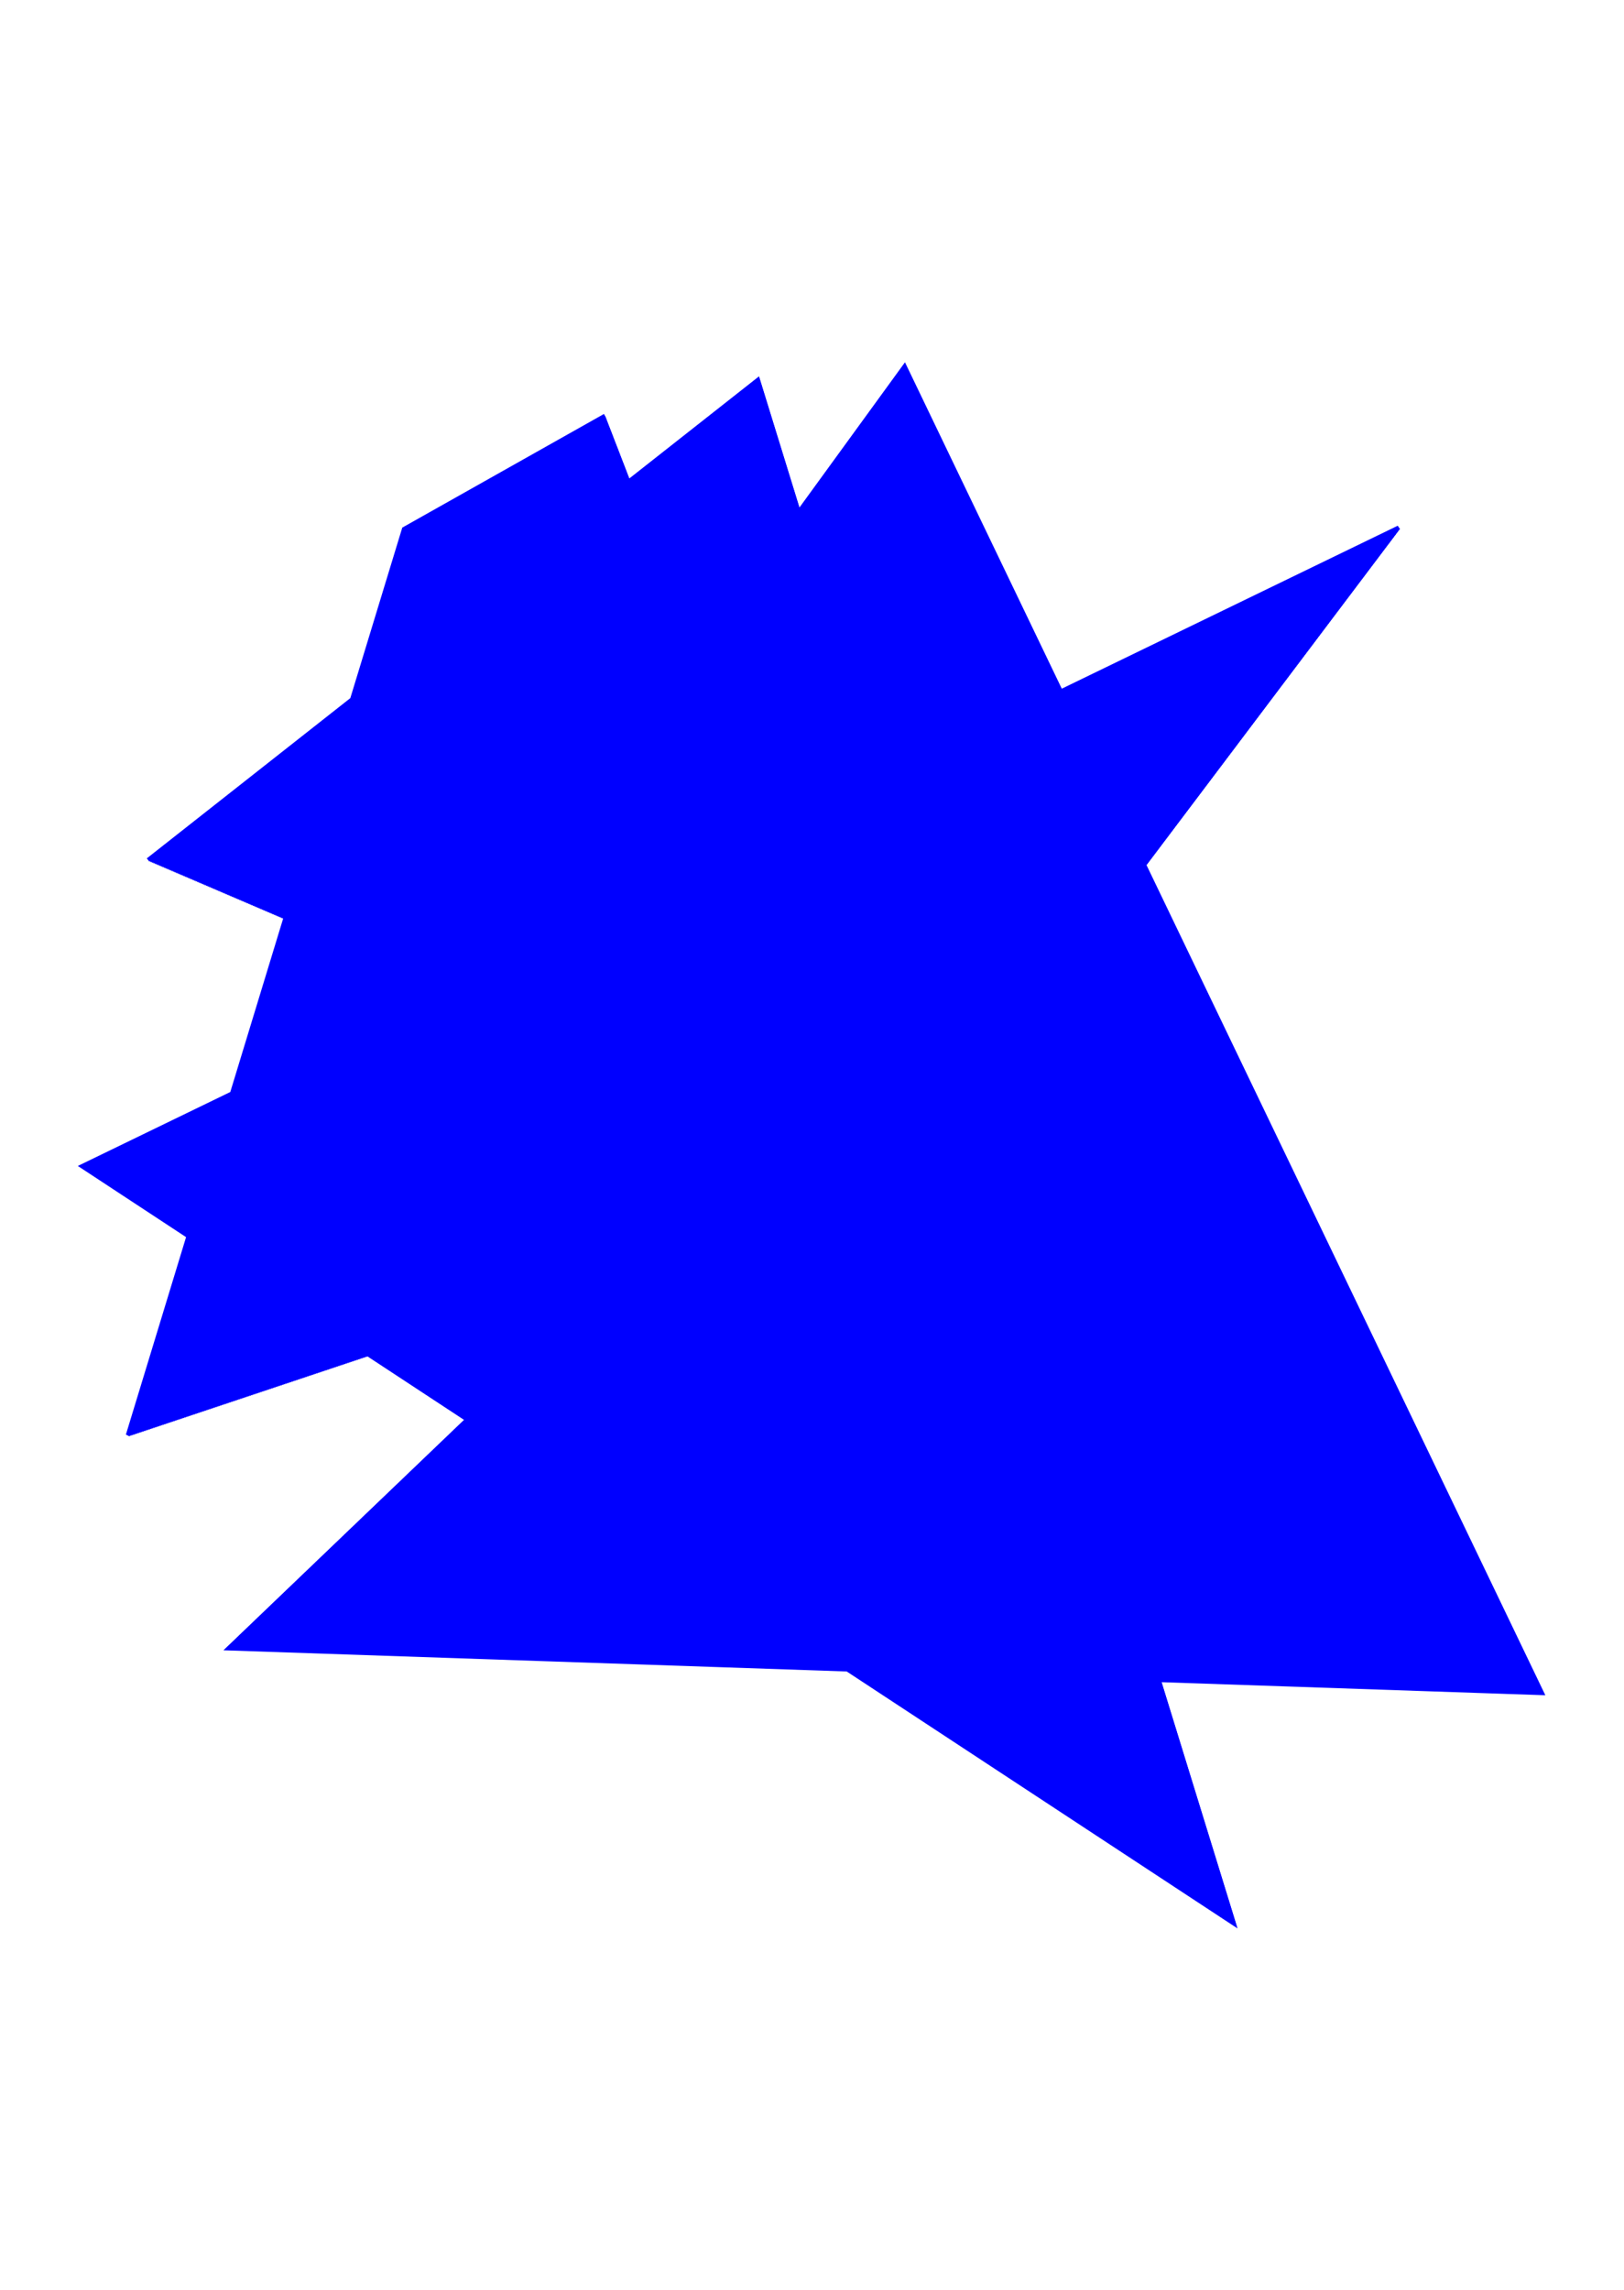 <?xml version="1.0" encoding="utf-8" ?>
<svg xmlns="http://www.w3.org/2000/svg" xmlns:cc="http://creativecommons.org/ns#" xmlns:dc="http://purl.org/dc/elements/1.1/" xmlns:ev="http://www.w3.org/2001/xml-events" xmlns:inkscape="http://www.inkscape.org/namespaces/inkscape" xmlns:rdf="http://www.w3.org/1999/02/22-rdf-syntax-ns#" xmlns:sodipodi="http://sodipodi.sourceforge.net/DTD/sodipodi-0.dtd" xmlns:xlink="http://www.w3.org/1999/xlink" baseProfile="tiny" height="14.8cm" version="1.2" viewBox="0 0 396.85 559.37" width="10.5cm">
  <defs/>
  <g fill="none" id="layer1" inkscape:groupmode="layer" inkscape:label="1" stroke="#00f" style="display:inline">
    <polyline points="219.757,287.749 219.63,288.035 220.544,287.295 221.225,289.071 220.648,289.293 219.819,288.923 221.595,288.242 219.597,288.346 220.855,287.328 220.337,289.26 219.662,288.652"/>
    <polyline points="219.295,288.495 220.267,288.866 221.017,287.694 219.197,288.339 221.835,287.922 219.49,289.151 220.961,289.542 221.225,288.671 220.164,287.422 219.388,287.717 219.613,287.376"/>
    <polyline points="219.469,287.003 219.145,287.399 221.225,288.271 221.274,289.791 219.161,289.379 222.076,287.603 218.798,288.332 221.178,288.06 220.196,288.472 218.927,288.337"/>
    <polyline points="218.559,288.18 220.126,288.079 221.34,288.426 218.398,288.326 222.317,287.284 218.833,289.607 221.587,290.04 221.224,287.871 219.406,287.676 218.903,287.08 219.325,286.63"/>
    <polyline points="219.181,286.257 218.661,286.762 219.026,287.803 221.224,287.471 221.9,290.289 218.504,289.835 222.558,286.964 217.998,288.319 221.501,288.792 220.056,287.685 218.192,288.023"/>
    <polyline points="217.824,287.865 219.985,287.291 221.663,289.158 217.598,288.312 222.799,286.645 218.175,290.063 222.213,290.538 221.224,287.071 218.647,287.93 218.419,286.444 219.037,285.884"/>
    <polyline points="218.893,285.511 218.176,286.126 218.268,288.056 221.223,286.671 222.526,290.787 217.847,290.291 223.04,286.325 217.198,288.305 221.825,289.523 219.915,286.897 217.456,287.708"/>
    <polyline points="217.089,287.55 219.845,286.504 221.987,289.889 216.798,288.298 223.28,286.006 217.518,290.519 222.839,291.036 221.223,286.271 217.888,288.183 217.934,285.807 218.748,285.137"/>
    <polyline points="218.604,284.764 217.692,285.489 217.509,288.31 221.223,285.871 223.152,291.285 217.189,290.747 223.521,285.687 216.398,288.291 222.148,290.255 219.774,286.11 216.721,287.393"/>
    <polyline points="216.353,287.235 219.704,285.716 222.31,290.621 215.998,288.284 223.762,285.367 216.861,290.975 223.465,291.534 221.222,285.471 217.129,288.437 217.449,285.171 218.46,284.391"/>
    <polyline points="218.316,284.018 217.207,284.853 216.75,288.564 221.222,285.071 223.778,291.784 216.532,291.203 224.003,285.048 215.598,288.277 222.471,290.987 219.633,285.322 215.985,287.078"/>
    <polyline points="215.618,286.92 219.563,284.929 222.633,291.353 215.198,288.27 224.244,284.729 216.203,291.431 224.091,292.033 221.222,284.671 216.371,288.69 216.965,284.534 218.172,283.645"/>
    <polyline points="218.028,283.272 216.722,284.216 215.991,288.817 221.221,284.271 224.404,292.282 215.875,291.659 224.485,284.409 214.798,288.263 222.795,291.719 219.493,284.535 215.25,286.763"/>
    <polyline points="214.882,286.605 219.422,284.141 222.957,292.084 214.398,288.256 224.726,284.09 215.546,291.887 224.717,292.531 221.221,283.871 215.612,288.944 216.48,283.898 217.883,282.899"/>
    <polyline points="217.739,282.526 216.238,283.579 215.233,289.071 221.221,283.471 225.03,292.78 215.217,292.115 224.966,283.771 213.998,288.249 223.118,292.45 219.352,283.747 214.515,286.448"/>
    <polyline points="214.147,286.291 219.281,283.354 223.28,292.816 213.598,288.242 225.207,283.451 214.888,292.343 225.343,293.029 221.22,283.071 214.853,289.198 215.996,283.261 217.595,282.152"/>
    <polyline points="217.451,281.779 215.753,282.943 214.474,289.325 221.22,282.671 225.656,293.278 214.56,292.571 225.448,283.132 213.198,288.235 223.441,293.182 219.211,282.96 213.779,286.133"/>
    <polyline points="213.411,285.976 219.141,282.566 223.603,293.548 212.798,288.228 225.689,282.812 214.231,292.799 225.969,293.527 221.22,282.271 214.095,289.452 215.511,282.625 217.307,281.406"/>
    <polyline points="217.163,281.033 215.269,282.307 213.715,289.578 221.219,281.871 226.282,293.776 213.903,293.026 225.93,282.493 212.399,288.222 223.765,293.914 219.07,282.172 213.044,285.818"/>
    <polyline points="212.676,285.661 219,281.779 223.927,294.28 211.999,288.215 226.171,282.174 213.574,293.255 226.595,294.025 221.219,281.471 213.336,289.705 215.026,281.988 217.018,280.66"/>
    <polyline points="216.874,280.287 214.784,281.67 212.957,289.832 221.219,281.071 226.908,294.274 213.245,293.482 226.411,281.854 211.599,288.208 224.088,294.646 218.929,281.385 212.308,285.503"/>
    <polyline points="211.941,285.346 218.859,280.991 224.25,295.011 211.199,288.201 226.652,281.535 212.916,293.71 227.221,294.524 221.218,280.671 212.577,289.959 214.542,281.352 216.73,279.914"/>
    <polyline points="216.586,279.541 214.299,281.033 212.198,290.086 221.218,280.271 227.534,294.773 212.588,293.938 226.893,281.216 210.799,288.194 224.412,295.377 218.789,280.597 211.573,285.188"/>
    <polyline points="211.205,285.031 218.718,280.204 224.573,295.743 210.399,288.187 227.134,280.896 212.259,294.166 227.847,295.022 221.218,279.871 211.818,290.212 214.057,280.715 216.442,279.168"/>
    <polyline points="216.298,278.794 213.815,280.397 211.439,290.339 221.217,279.471 228.16,295.271 211.93,294.394 227.375,280.577 209.999,288.18 224.735,296.109 218.648,279.81 210.838,284.873"/>
    <polyline points="210.47,284.716 218.578,279.416 224.897,296.475 209.599,288.173 227.616,280.257 211.602,294.622 228.473,295.52 221.217,279.071 211.06,290.466 213.573,280.079 216.154,278.421"/>
    <polyline points="216.01,278.048 213.33,279.76 210.68,290.593 221.217,278.671 228.786,295.769 211.273,294.85 227.857,279.938 209.199,288.166 225.058,296.841 218.507,279.022 210.102,284.558"/>
    <polyline points="209.734,284.401 218.437,278.628 225.22,297.207 208.799,288.159 228.097,279.619 210.944,295.078 229.099,296.018 221.216,278.271 210.301,290.72 213.088,279.442 215.865,277.675"/>
    <polyline points="215.721,277.302 212.846,279.124 209.922,290.847 221.216,277.871 229.412,296.267 210.616,295.306 228.338,279.299 208.399,288.152 225.382,297.572 218.367,278.235 209.367,284.243"/>
    <polyline points="208.999,284.086 218.296,277.841 225.543,297.938 207.999,288.145 228.579,278.98 210.287,295.534 229.725,296.516 221.216,277.471 209.542,290.974 212.603,278.806 215.577,276.929"/>
    <polyline points="215.433,276.556 212.361,278.487 209.163,291.1 221.215,277.071 230.038,296.765 209.958,295.762 228.82,278.661 207.599,288.138 225.705,298.304 218.226,277.447 208.631,283.929"/>
    <polyline points="208.264,283.771 218.155,277.053 225.867,298.67 207.199,288.131 229.061,278.341 209.63,295.99 230.351,297.014 221.215,276.671 208.784,291.227 212.119,278.169 215.289,276.183"/>
    <polyline points="215.145,275.809 211.876,277.851 208.404,291.354 221.214,276.271 230.664,297.264 209.301,296.218 229.302,278.022 206.799,288.125 226.028,299.036 218.085,276.66 207.896,283.614"/>
    <polyline points="207.528,283.456 218.015,276.266 226.19,299.402 206.399,288.118 229.542,277.702 208.972,296.446 230.976,297.513 221.214,275.871 208.025,291.481 211.634,277.533 215,275.436"/>
    <polyline points="214.856,275.063 211.392,277.214 207.645,291.608 221.214,275.471 231.29,297.762 208.643,296.674 229.783,277.383 205.999,288.111 226.352,299.768 217.944,275.872 207.161,283.299"/>
    <polyline points="206.793,283.141 217.874,275.478 226.513,300.134 205.6,288.104 230.024,277.064 208.315,296.902 231.602,298.011 221.214,275.071 207.266,291.735 211.15,276.896 214.712,274.69"/>
    <polyline points="214.568,274.317 210.907,276.578 206.887,291.861 221.213,274.671 231.916,298.26 207.986,297.13 230.265,276.744 205.2,288.097 226.675,300.5 217.803,275.085 206.425,282.984"/>
    <polyline points="206.057,282.826 217.733,274.691 226.837,300.865 204.8,288.09 230.506,276.425 207.657,297.358 232.228,298.509 221.213,274.271 206.507,291.988 210.665,276.26 214.424,273.944"/>
    <polyline points="214.28,273.571 210.423,275.941 206.128,292.115 221.213,273.871 232.541,298.758 207.329,297.586 230.747,276.106 204.4,288.083 226.998,301.231 217.663,274.297 205.69,282.669"/>
    <polyline points="205.322,282.512 217.592,273.903 227.16,301.597 204,288.076 230.987,275.786 207.0,297.814 232.854,299.007 221.212,273.471 205.749,292.242 210.18,275.623 214.136,273.198"/>
    <polyline points="213.991,272.825 209.938,275.305 205.369,292.369 221.212,273.071 233.167,299.256 206.671,298.041 231.228,275.467 203.6,288.069 227.322,301.963 217.522,273.51 204.954,282.354"/>
    <polyline points="204.587,282.197 217.452,273.116 227.483,302.329 203.2,288.062 231.469,275.148 206.343,298.269 233.48,299.505 221.212,272.671 204.99,292.495 209.696,274.986 213.847,272.451"/>
    <polyline points="213.703,272.078 209.453,274.668 204.611,292.622 221.211,272.271 233.793,299.755 206.014,298.497 231.71,274.828 202.8,288.055 227.645,302.695 217.381,272.722 204.219,282.039"/>
    <polyline points="203.851,281.882 217.311,272.328 227.807,303.061 202.4,288.048 231.951,274.509 205.685,298.725 234.106,300.004 221.211,271.871 204.231,292.749 209.211,274.35 213.559,271.705"/>
    <polyline points="213.415,271.332 208.969,274.032 203.852,292.876 221.21,271.471 234.419,300.253 205.357,298.953 232.192,274.19 202.0,288.041 227.968,303.426 217.24,271.935 203.483,281.724"/>
    <polyline points="203.116,281.567 217.17,271.541 228.13,303.792 201.6,288.034 232.433,273.87 205.028,299.181 234.732,300.502 221.21,271.071 203.472,293.003 208.727,273.713 213.271,270.959"/>
    <polyline points="213.126,270.586 208.484,273.395 203.093,293.13 221.21,270.671 235.045,300.751 204.699,299.409 232.673,273.551 201.2,288.027 228.292,304.158 217.1,271.147 202.748,281.409"/>
    <polyline points="202.38,281.252 217.029,270.753 228.453,304.524 200.8,288.021 232.914,273.231 204.37,299.637 235.358,301 221.209,270.271 202.714,293.257 208.242,273.077 212.982,270.213"/>
    <polyline points="212.838,269.839 208,272.759 202.334,293.383 221.209,269.871 235.671,301.249 204.042,299.865 233.155,272.912 200.4,288.014 228.615,304.89 216.959,270.36 202.013,281.094"/>
    <polyline points="201.645,280.937 216.888,269.966 228.777,305.256 200,288.007 233.396,272.593 203.713,300.093 235.984,301.498 221.209,269.471 201.955,293.51 207.757,272.44 212.694,269.466"/>
    <polyline points="212.55,269.093 207.515,272.122 201.576,293.637 221.208,269.071 236.297,301.747 203.384,300.321 233.637,272.273 199.6,288 228.938,305.622 216.818,269.572 201.277,280.779"/>
    <polyline points="200.91,280.622 216.748,269.178 229.1,305.988 199.201,287.993 233.877,271.954 203.056,300.549 236.61,301.996 221.208,268.671 201.196,293.764 207.273,271.804 212.406,268.72"/>
    <polyline points="212.262,268.347 207.03,271.486 200.817,293.891 221.208,268.271 236.923,302.245 202.727,300.777 234.118,271.635 198.8,287.986 229.262,306.353 216.677,268.784 200.542,280.464"/>
    <polyline points="200.174,280.307 216.607,268.391 229.423,306.719 198.401,287.979 234.359,271.315 202.398,301.005 237.236,302.495 221.208,267.871 200.438,294.017 206.788,271.167 212.117,267.974"/>
    <polyline points="211.973,267.601 206.546,270.849 200.058,294.144 221.207,267.471 237.549,302.744 202.07,301.233 234.6,270.996 198.001,287.972 229.585,307.085 216.536,267.997 199.806,280.15"/>
    <polyline points="199.439,279.992 216.466,267.603 229.747,307.451 197.601,287.965 234.841,270.676 201.741,301.461 237.862,302.993 221.207,267.071 199.679,294.271 206.304,270.531 211.829,267.228"/>
    <polyline points="211.685,266.854 206.061,270.212 199.299,294.398 221.206,266.671 238.175,303.242 201.412,301.689 235.082,270.357 197.201,287.958 229.908,307.817 216.396,267.209 199.071,279.835"/>
    <polyline points="198.703,279.677 216.325,266.816 230.07,308.183 196.801,287.951 235.323,270.038 201.084,301.917 238.488,303.491 221.206,266.271 198.92,294.525 205.819,269.894 211.541,266.481"/>
    <polyline points="211.397,266.108 205.577,269.576 198.541,294.652 221.206,265.871 238.801,303.74 200.755,302.145 235.563,269.718 196.401,287.944 230.232,308.549 216.255,266.422 198.336,279.52"/>
    <polyline points="197.968,279.362 216.185,266.028 230.393,308.915 196.001,287.937 235.804,269.399 200.426,302.373 239.114,303.989 221.205,265.471 198.161,294.778 205.334,269.258 211.252,265.735"/>
    <polyline points="211.108,265.362 205.092,268.94 197.782,294.905 221.205,265.071 239.427,304.238 200.097,302.601 236.045,269.08 195.601,287.93 230.555,309.281 216.114,265.634 197.6,279.205"/>
    <polyline points="197.232,279.047 216.044,265.241 230.717,309.646 195.201,287.923 236.286,268.76 199.769,302.829 239.74,304.487 221.205,264.671 197.403,295.032 204.85,268.621 210.964,264.989"/>
    <polyline points="210.82,264.616 204.607,268.303 197.023,295.159 221.204,264.271 240.053,304.736 199.44,303.057 236.527,268.441 194.801,287.916 230.878,310.012 215.973,264.847 196.865,278.89"/>
    <polyline points="196.497,278.732 215.903,264.453 231.04,310.378 194.401,287.909 236.768,268.122 199.111,303.284 240.366,304.985 221.204,263.871 196.644,295.286 204.365,267.985 210.676,264.243"/>
    <polyline points="210.532,263.87 204.123,267.666 196.265,295.413 221.204,263.471 240.679,305.235 198.783,303.512 237.008,267.802 194.001,287.903 231.202,310.744 215.833,264.059 196.129,278.575"/>
    <polyline points="195.762,278.418 215.762,263.666 231.363,311.11 193.601,287.896 237.249,267.483 198.454,303.74 240.992,305.484 221.203,263.071 195.885,295.539 203.881,267.348 210.388,263.496"/>
    <polyline points="210.244,263.123 203.638,267.03 195.506,295.666 221.203,262.671 241.305,305.733 198.125,303.968 237.49,267.163 193.201,287.889 231.525,311.476 215.692,263.272 195.394,278.26"/>
    <polyline points="195.026,278.103 215.621,262.878 231.687,311.842 192.801,287.882 237.731,266.844 197.797,304.196 241.618,305.982 221.203,262.271 195.127,295.793 203.396,266.712 210.099,262.75"/>
    <polyline points="209.955,262.377 203.154,266.393 194.747,295.92 221.202,261.871 241.931,306.231 197.468,304.424 237.972,266.525 192.401,287.875 231.848,312.207 215.551,262.484 194.659,277.945"/>
    <polyline points="194.291,277.788 215.481,262.091 232.01,312.573 192.001,287.868 238.213,266.205 197.139,304.652 242.244,306.48 221.202,261.471 194.368,296.047 202.911,266.075 209.811,262.004"/>
    <polyline points="209.667,261.631 202.669,265.757 193.988,296.174 221.202,261.071 242.557,306.729 196.811,304.88 238.453,265.886 191.602,287.861 232.172,312.939 215.41,261.697 193.923,277.63"/>
    <polyline points="193.555,277.473 215.34,261.303 232.333,313.305 191.202,287.854 238.694,265.567 196.482,305.108 242.87,306.978 221.201,260.671 193.609,296.3 202.427,265.439 209.523,261.258"/>
    <polyline points="209.379,260.885 202.185,265.12 193.23,296.427 221.201,260.271 243.183,307.227 196.153,305.336 238.935,265.247 190.802,287.847 232.495,313.671 215.27,260.909 193.188,277.315"/>
    <polyline points="192.82,277.158 215.199,260.515 232.657,314.037 190.402,287.84 239.176,264.928 195.825,305.564 243.496,307.476 221.201,259.871 192.85,296.554 201.942,264.802 209.234,260.511"/>
    <polyline points="209.09,260.138 201.7,264.484 192.471,296.681 221.2,259.471 243.809,307.725 195.496,305.792 239.417,264.608 190.002,287.833 232.818,314.403 215.129,260.122 192.452,277"/>
    <polyline points="192.085,276.843 215.059,259.728 232.98,314.769 189.602,287.826 239.658,264.289 195.167,306.02 244.121,307.974 221.2,259.071 192.092,296.808 201.458,264.166 208.946,259.765"/>
    <polyline points="208.802,259.392 201.215,263.847 191.712,296.935 221.2,258.671 244.435,308.224 194.839,306.248 239.899,263.97 189.202,287.819 233.142,315.135 214.988,259.334 191.717,276.685"/>
    <polyline points="191.349,276.528 214.918,258.94 233.303,315.5 188.802,287.812 240.139,263.65 194.51,306.476 244.748,308.473 221.199,258.271 191.333,297.061 200.973,263.529 208.658,259.019"/>
    <polyline points="208.514,258.646 200.731,263.211 190.954,297.188 221.199,257.871 245.06,308.722 194.181,306.704 240.38,263.331 188.402,287.805 233.465,315.866 214.847,258.547 190.982,276.37"/>
    <polyline points="190.614,276.213 214.777,258.153 233.627,316.232 188.002,287.799 240.621,263.012 193.852,306.932 245.373,308.971 221.199,257.471 190.574,297.315 200.488,262.892 208.37,258.273"/>
    <polyline points="208.225,257.899 200.246,262.574 190.195,297.442 221.198,257.071 245.686,309.22 193.524,307.16 240.862,262.692 187.602,287.792 233.788,316.598 214.707,257.759 190.246,276.056"/>
    <polyline points="189.878,275.898 214.636,257.365 233.95,316.964 187.202,287.785 241.103,262.373 193.195,307.388 245.999,309.469 221.198,256.671 189.815,297.569 200.004,262.256 208.081,257.526"/>
    <polyline points="207.937,257.153 199.762,261.938 189.436,297.696 221.198,256.271 246.312,309.718 192.866,307.616 241.344,262.053 186.802,287.778 234.112,317.33 214.566,256.972 189.511,275.741"/>
    <polyline points="189.143,275.583 214.495,256.578 234.273,317.696 186.402,287.771 241.584,261.734 192.538,307.844 246.625,309.967 221.197,255.871 189.057,297.822 199.519,261.619 207.793,256.78"/>
    <polyline points="207.649,256.407 199.277,261.301 188.678,297.949 221.197,255.471 246.938,310.216 192.209,308.072 241.825,261.415 186.002,287.764 234.435,318.061 214.425,256.184 188.775,275.426"/>
    <polyline points="188.408,275.268 214.355,255.79 234.597,318.427 185.602,287.757 242.066,261.095 191.88,308.3 247.251,310.465 221.197,255.071 188.298,298.076 199.035,260.983 207.505,256.034"/>
    <polyline points="207.361,255.661 198.792,260.665 187.919,298.203 221.196,254.671 247.564,310.714 191.552,308.527 242.307,260.776 185.203,287.75 234.758,318.793 214.284,255.397 188.04,275.111"/>
    <polyline points="187.672,274.953 214.214,255.003 234.92,319.159 184.803,287.743 242.548,260.457 191.223,308.755 247.877,310.964 221.196,254.271 187.539,298.33 198.55,260.346 207.216,255.288"/>
    <polyline points="207.072,254.915 198.308,260.028 187.16,298.457 221.196,253.871 248.19,311.213 190.894,308.983 242.789,260.137 184.403,287.736 235.082,319.525 214.143,254.609 187.304,274.796"/>
    <polyline points="186.937,274.639 214.073,254.215 235.243,319.891 184.003,287.729 243.03,259.818 190.565,309.211 248.503,311.462 221.195,253.471 186.781,298.583 198.065,259.71 206.928,254.541"/>
    <polyline points="206.784,254.168 197.823,259.392 186.401,298.71 221.195,253.071 248.816,311.711 190.237,309.439 243.27,259.499 183.603,287.722 235.405,320.257 214.003,253.822 186.569,274.481"/>
    <polyline points="186.201,274.324 213.932,253.428 235.567,320.623 183.203,287.715 243.511,259.179 189.908,309.667 249.129,311.96 221.195,252.671 186.022,298.837 197.581,259.073 206.64,253.795"/>
    <polyline points="206.496,253.422 197.339,258.755 185.643,298.964 221.194,252.271 249.442,312.209 189.579,309.895 243.752,258.86 182.803,287.709 235.728,320.988 213.862,253.034 185.834,274.166"/>
    <polyline points="185.466,274.009 213.792,252.64 235.89,321.354 182.403,287.702 243.993,258.541 189.251,310.123 249.755,312.458 221.194,251.871 185.263,299.091 197.096,258.437 206.351,253.049"/>
    <polyline points="206.207,252.676 196.854,258.118 184.884,299.217 221.194,251.471 250.068,312.707 188.922,310.351 244.234,258.221 182.003,287.695 236.052,321.72 213.721,252.247 185.098,273.851"/>
    <polyline points="184.731,273.694 213.651,251.853 236.213,322.086 181.603,287.688 244.475,257.902 188.593,310.579 250.381,312.956 221.193,251.071 184.505,299.344 196.612,257.8 206.063,252.303"/>
    <polyline points="205.919,251.93 196.369,257.482 184.125,299.471 221.193,250.671 250.694,313.205 188.265,310.807 244.715,257.582 181.203,287.681 236.375,322.452 213.58,251.459 184.363,273.536"/>
    <polyline points="183.995,273.379 213.51,251.065 236.537,322.818 180.803,287.674 244.956,257.263 187.936,311.035 251.007,313.454 221.193,250.271 183.746,299.598 196.127,257.164 205.775,251.556"/>
    <polyline points="205.631,251.183 195.885,256.846 183.366,299.725 221.192,249.871 251.32,313.704 187.607,311.263 245.197,256.944 180.403,287.667 236.698,323.184 213.44,250.672 183.627,273.221"/>
    <polyline points="183.26,273.064 213.369,250.278 236.86,323.55 180.003,287.66 245.438,256.624 187.279,311.491 251.633,313.953 221.192,249.471 182.987,299.852 195.643,256.527 205.487,250.81"/>
    <polyline points="205.342,250.437 195.4,256.209 182.608,299.978 221.192,249.071 251.946,314.202 186.95,311.719 245.679,256.305 179.603,287.653 237.022,323.915 213.299,249.884 182.892,272.906"/>
    <polyline points="182.524,272.749 213.228,249.49 237.183,324.281 179.203,287.646 245.92,255.986 186.621,311.947 252.259,314.451 221.191,248.671 182.228,300.105 195.158,255.891 205.198,250.064"/>
    <polyline points="205.054,249.691 194.916,255.572 181.849,300.232 221.191,248.271 252.572,314.7 186.292,312.175 246.16,255.666 178.804,287.639 237.345,324.647 213.158,249.096 182.157,272.591"/>
    <polyline points="181.789,272.434 213.088,248.703 237.507,325.013 178.404,287.632 246.401,255.347 185.964,312.403 252.885,314.949 221.191,247.871 181.47,300.359 194.673,255.254 204.91,249.318"/>
    <polyline points="204.766,248.945 194.431,254.936 181.09,300.486 221.19,247.471 253.198,315.198 185.635,312.631 246.642,255.027 178.004,287.625 237.668,325.379 213.017,248.309 181.421,272.277"/>
    <polyline points="181.054,272.119 212.947,247.915 237.83,325.745 177.604,287.618 246.883,254.708 185.306,312.859 253.511,315.447 221.19,247.071 180.711,300.613 194.189,254.618 204.622,248.571"/>
    <polyline points="204.477,248.198 193.946,254.299 180.332,300.74 221.19,246.671 253.824,315.696 184.978,313.087 247.124,254.389 177.204,287.611 237.992,326.111 212.877,247.522 180.686,271.962"/>
    <polyline points="180.318,271.804 212.806,247.128 238.153,326.476 176.804,287.604 247.365,254.069 184.649,313.315 254.137,315.945 221.189,246.271 179.952,300.866 193.704,253.981 204.333,247.825"/>
    <polyline points="204.189,247.452 193.462,253.663 179.573,300.993 221.189,245.871 254.45,316.195 184.32,313.542 247.605,253.75 176.404,287.598 238.315,326.842 212.736,246.734 179.95,271.647"/>
    <polyline points="179.583,271.489 212.665,246.34 238.477,327.208 176.004,287.591 247.846,253.431 183.992,313.77 254.763,316.444 221.189,245.471 179.194,301.12 193.22,253.345 204.045,247.079"/>
    <polyline points="203.901,246.706 192.977,253.026 178.814,301.247 221.188,245.071 255.076,316.693 183.663,313.998 248.087,253.111 175.604,287.584 238.638,327.574 212.595,245.946 179.215,271.332"/>
    <polyline points="178.847,271.174 212.525,245.553 238.8,327.94 175.204,287.577 248.328,252.792 183.334,314.226 255.389,316.942 221.188,244.671 178.435,301.374 192.735,252.708 203.757,246.333"/>
    <polyline points="203.613,245.96 192.493,252.39 178.055,301.5 221.188,244.271 255.702,317.191 183.006,314.454 248.569,252.472 174.804,287.57 238.962,328.306 212.454,245.159 178.48,271.017"/>
    <polyline points="178.112,270.859 212.384,244.765 239.123,328.672 174.404,287.563 248.81,252.153 182.677,314.682 256.015,317.44 221.187,243.871 177.676,301.627 192.25,252.071 203.469,245.587"/>
    <polyline points="203.324,245.213 192.008,251.753 177.297,301.754 221.187,243.471 256.327,317.689 182.348,314.91 249.05,251.834 174.004,287.556 239.285,329.038 212.314,244.371 177.744,270.702"/>
    <polyline points="177.376,270.545 212.243,243.978 239.447,329.404 173.604,287.549 249.291,251.514 182.02,315.138 256.64,317.938 221.186,243.071 176.917,301.881 191.766,251.435 203.18,244.84"/>
    <polyline points="203.036,244.467 191.523,251.117 176.538,302.008 221.186,242.671 256.954,318.187 181.691,315.366 249.532,251.195 173.204,287.542 239.608,329.769 212.173,243.584 177.009,270.387"/>
    <polyline points="176.641,270.23 212.102,243.19 239.77,330.135 172.804,287.535 249.773,250.876 181.362,315.594 257.267,318.436 221.186,242.271 176.159,302.135 191.281,250.798 202.892,244.094"/>
    <polyline points="202.748,243.721 191.039,250.48 175.779,302.262 221.185,241.871 257.579,318.685 181.034,315.822 250.014,250.556 172.405,287.528 239.932,330.501 212.032,242.796 176.273,270.072"/>
    <polyline points="175.906,269.915 211.962,242.403 240.093,330.867 172.005,287.521 250.255,250.237 180.705,316.05 257.892,318.935 221.185,241.471 175.4,302.388 190.797,250.162 202.604,243.348"/>
    <polyline points="202.459,242.975 190.554,249.844 175.02,302.515 221.185,241.071 258.205,319.184 180.376,316.278 250.495,249.918 171.605,287.514 240.255,331.233 211.891,242.009 175.538,269.757"/>
    <polyline points="175.17,269.6 211.821,241.615 240.417,331.599 171.205,287.507 250.736,249.598 180.047,316.506 258.518,319.433 221.185,240.671 174.641,302.642 190.312,249.525 202.315,242.601"/>
    <polyline points="202.171,242.228 190.07,249.207 174.262,302.769 221.184,240.271 258.831,319.682 179.719,316.734 250.977,249.279 170.805,287.5 240.578,331.965 211.75,241.221 174.803,269.442"/>
    <polyline points="174.435,269.285 211.68,240.828 240.74,332.33 170.405,287.493 251.218,248.959 179.39,316.962 259.144,319.931 221.184,239.871 173.882,302.896 189.827,248.889 202.027,241.855"/>
    <polyline points="201.883,241.482 189.585,248.571 173.503,303.022 221.184,239.471 259.457,320.18 179.061,317.19 251.459,248.64 170.005,287.487 240.902,332.696 211.61,240.434 174.067,269.127"/>
    <polyline points="173.699,268.97 211.539,240.04 241.063,333.062 169.605,287.48 251.7,248.321 178.733,317.418 259.77,320.429 221.183,239.071 173.124,303.149 189.343,248.252 201.739,241.109"/>
    <polyline points="201.595,240.736 189.1,247.934 172.744,303.276 221.183,238.671 260.083,320.678 178.404,317.646 251.941,248.001 169.205,287.473 241.225,333.428 211.469,239.646 173.332,268.812"/>
    <polyline points="172.964,268.655 211.399,239.252 241.387,333.794 168.805,287.466 252.181,247.682 178.075,317.874 260.396,320.927 221.183,238.271 172.365,303.403 188.858,247.616 201.45,240.363"/>
    <polyline points="201.306,239.99 188.616,247.298 171.986,303.53 221.182,237.871 260.709,321.176 177.747,318.101 252.422,247.363 168.405,287.459 241.548,334.16 211.328,238.859 172.596,268.498"/>
    <polyline points="172.229,268.34 211.258,238.465 241.71,334.526 168.005,287.452 252.663,247.043 177.418,318.329 261.022,321.425 221.182,237.471 171.606,303.657 188.374,246.979 201.162,239.617"/>
    <polyline points="201.018,239.243 188.131,246.661 171.227,303.784 221.181,237.071 261.335,321.675 177.089,318.557 252.904,246.724 167.605,287.445 241.872,334.892 211.187,238.071 171.861,268.183"/>
    <polyline points="171.493,268.025 211.117,237.678 242.033,335.257 167.205,287.438 253.145,246.405 176.761,318.785 261.648,321.924 221.181,236.671 170.848,303.91 187.889,246.343 200.874,238.87"/>
    <polyline points="200.73,238.497 187.647,246.025 170.468,304.037 221.181,236.271 261.961,322.173 176.432,319.013 253.386,246.085 166.805,287.431 242.195,335.623 211.047,237.284 171.125,267.868"/>
    <polyline points="170.758,267.71 210.976,236.89 242.357,335.989 166.405,287.424 253.626,245.766 176.103,319.241 262.274,322.422 221.18,235.871 170.089,304.164 187.404,245.706 200.585,238.124"/>
    <polyline points="200.441,237.751 187.162,245.388 169.709,304.291 221.18,235.471 262.587,322.671 175.774,319.469 253.867,245.446 166.005,287.417 242.518,336.355 210.906,236.496 170.39,267.553"/>
    <polyline points="170.022,267.395 210.835,236.102 242.68,336.721 165.606,287.41 254.108,245.127 175.446,319.697 262.9,322.92 221.18,235.071 169.33,304.418 186.92,245.07 200.297,237.378"/>
    <polyline points="200.153,237.005 186.677,244.751 168.951,304.544 221.179,234.671 263.213,323.169 175.117,319.925 254.349,244.808 165.206,287.403 242.842,337.087 210.765,235.709 169.655,267.238"/>
    <polyline points="169.287,267.08 210.695,235.315 243.004,337.453 164.806,287.396 254.59,244.488 174.788,320.153 263.526,323.418 221.179,234.271 168.571,304.671 186.435,244.433 200.009,236.631"/>
    <polyline points="199.865,236.258 186.193,244.115 168.192,304.798 221.179,233.871 263.839,323.667 174.46,320.381 254.831,244.169 164.406,287.389 243.165,337.819 210.624,234.921 168.919,266.923"/>
    <polyline points="168.552,266.765 210.554,234.527 243.327,338.185 164.006,287.383 255.071,243.85 174.131,320.609 264.152,323.916 221.178,233.471 167.813,304.925 185.951,243.797 199.721,235.885"/>
    <polyline points="199.576,235.512 185.708,243.478 167.433,305.052 221.178,233.071 264.465,324.165 173.802,320.837 255.312,243.53 163.606,287.376 243.488,338.55 210.483,234.134 168.184,266.608"/>
    <polyline points="167.816,266.45 210.413,233.74 243.65,338.916 163.206,287.369 255.553,243.211 173.474,321.065 264.778,324.414 221.178,232.671 167.054,305.179 185.466,243.16 199.432,235.139"/>
    <polyline points="199.288,234.766 185.224,242.842 166.675,305.305 221.177,232.271 265.091,324.664 173.145,321.293 255.794,242.892 162.806,287.362 243.812,339.282 210.343,233.346 167.448,266.293"/>
    <polyline points="167.081,266.136 210.272,232.952 243.974,339.648 162.406,287.355 256.035,242.572 172.816,321.521 265.404,324.913 221.177,231.871 166.295,305.432 184.981,242.524 199.144,234.393"/>
    <polyline points="199,234.02 184.739,242.205 165.916,305.559 221.177,231.471 265.717,325.162 172.488,321.749 256.276,242.253 162.006,287.348 244.135,340.014 210.202,232.559 166.713,265.978"/>
    <polyline points="166.345,265.821 210.132,232.165 244.297,340.38 161.606,287.341 256.517,241.933 172.159,321.977 266.03,325.411 221.176,231.071 165.536,305.686 184.497,241.887 198.856,233.647"/>
    <polyline points="198.712,233.273 184.254,241.569 165.157,305.813 221.176,230.671 266.343,325.66 171.83,322.205 256.757,241.614 161.206,287.334 244.458,340.746 210.061,231.771 165.978,265.663"/>
    <polyline points="165.61,265.506 209.991,231.377 244.62,341.111 160.806,287.327 256.998,241.295 171.501,322.433 266.656,325.909 221.176,230.271 164.778,305.94 184.012,241.251 198.567,232.9"/>
    <polyline points="198.423,232.527 183.77,240.932 164.398,306.066 221.175,229.871 266.969,326.158 171.173,322.661 257.239,240.975 160.406,287.32 244.782,341.477 209.921,230.984 165.242,265.348"/>
    <polyline points="164.875,265.191 209.85,230.59 244.944,341.843 160.006,287.313 257.48,240.656 170.844,322.889 267.282,326.407 221.175,229.471 164.019,306.193 183.528,240.614 198.279,232.154"/>
    <polyline points="198.135,231.781 183.285,240.296 163.64,306.32 221.175,229.071 267.595,326.656 170.515,323.116 257.721,240.337 159.606,287.306 245.105,342.209 209.78,230.196 164.507,265.033"/>
    <polyline points="164.139,264.876 209.709,229.802 245.267,342.575 159.207,287.299 257.962,240.017 170.187,323.344 267.908,326.905 221.174,228.671 163.26,306.447 183.043,239.978 197.991,231.408"/>
    <polyline points="197.847,231.035 182.801,239.659 162.881,306.574 221.174,228.271 268.221,327.154 169.858,323.572 258.202,239.698 158.806,287.292 245.429,342.941 209.639,229.409 163.771,264.719"/>
    <polyline points="163.404,264.561 209.569,229.015 245.59,343.307 158.407,287.286 258.443,239.378 169.529,323.8 268.534,327.404 221.174,227.871 162.502,306.701 182.558,239.341 197.702,230.661"/>
    <polyline points="197.558,230.288 182.316,239.023 162.122,306.827 221.173,227.471 268.846,327.653 169.201,324.028 258.684,239.059 158.007,287.279 245.752,343.673 209.498,228.621 163.036,264.404"/>
    <polyline points="162.668,264.246 209.428,228.227 245.913,344.038 157.607,287.272 258.925,238.74 168.872,324.256 269.159,327.902 221.173,227.071 161.743,306.954 182.074,238.704 197.414,229.915"/>
    <polyline points="197.27,229.542 181.831,238.386 161.364,307.081 221.173,226.671 269.473,328.151 168.543,324.484 259.166,238.42 157.207,287.265 246.075,344.404 209.357,227.833 162.301,264.089"/>
    <polyline points="161.933,263.931 209.287,227.44 246.237,344.77 156.807,287.258 259.407,238.101 168.215,324.712 269.786,328.4 221.172,226.271 160.984,307.208 181.589,238.068 197.126,229.169"/>
    <polyline points="196.982,228.796 181.347,237.75 160.605,307.335 221.172,225.871 270.098,328.649 167.886,324.94 259.647,237.782 156.407,287.251 246.399,345.136 209.217,227.046 161.565,263.774"/>
    <polyline points="161.197,263.616 209.146,226.652 246.56,345.502 156.007,287.244 259.888,237.462 167.557,325.168 270.411,328.898 221.172,225.471 160.226,307.462 181.105,237.431 196.838,228.423"/>
    <polyline points="196.694,228.05 180.862,237.113 159.846,307.588 221.171,225.071 270.724,329.147 167.229,325.396 260.129,237.143 155.607,287.237 246.722,345.868 209.076,226.258 160.83,263.459"/>
    <polyline points="160.462,263.301 209.006,225.865 246.883,346.234 155.207,287.23 260.37,236.823 166.9,325.624 271.037,329.396 221.171,224.671 159.467,307.715 180.62,236.795 196.549,227.677"/>
    <polyline points="196.405,227.303 180.378,236.477 159.087,307.842 221.171,224.271 271.35,329.645 166.571,325.852 260.611,236.504 154.807,287.223 247.045,346.6 208.935,225.471 160.094,263.144"/>
    <polyline points="159.727,262.986 208.865,225.077 247.207,346.965 154.407,287.216 260.852,236.185 166.243,326.08 271.663,329.894 221.17,223.871 158.708,307.969 180.135,236.158 196.261,226.93"/>
    <polyline points="196.117,226.557 179.893,235.84 158.329,308.096 221.17,223.471 271.976,330.144 165.914,326.308 261.092,235.865 154.007,287.209 247.369,347.331 208.794,224.684 159.359,262.829"/>
    <polyline points="158.991,262.671 208.724,224.29 247.53,347.697 153.607,287.202 261.333,235.546 165.585,326.536 272.289,330.393 221.17,223.071 157.949,308.223 179.651,235.522 195.973,226.184"/>
    <polyline points="195.829,225.811 179.408,235.204 157.57,308.349 221.169,222.671 272.602,330.642 165.256,326.764 261.574,235.227 153.207,287.195 247.692,348.063 208.654,223.896 158.624,262.514"/>
    <polyline points="158.256,262.357 208.583,223.502 247.853,348.429 152.807,287.188 261.815,234.907 164.928,326.992 272.915,330.891 221.169,222.271 157.191,308.476 179.166,234.885 195.684,225.438"/>
    <polyline points="195.54,225.065 178.924,234.567 156.811,308.603 221.169,221.871 273.228,331.14 164.599,327.22 262.056,234.588 152.407,287.182 248.015,348.795 208.513,223.108 157.888,262.199"/>
    <polyline points="157.52,262.042 208.442,222.715 248.177,349.161 152.007,287.175 262.297,234.268 164.27,327.448 273.541,331.389 221.168,221.471 156.432,308.73 178.681,234.249 195.396,224.692"/>
    <polyline points="195.252,224.318 178.439,233.931 156.053,308.857 221.168,221.071 273.854,331.638 163.942,327.676 262.538,233.949 151.608,287.168 248.339,349.526 208.372,222.321 157.153,261.884"/>
    <polyline points="156.785,261.727 208.302,221.927 248.5,349.892 151.208,287.161 262.778,233.63 163.613,327.904 274.167,331.887 221.168,220.671 155.673,308.983 178.197,233.612 195.108,223.945"/>
    <polyline points="194.964,223.572 177.955,233.294 155.294,309.11 221.167,220.271 274.48,332.136 163.284,328.132 263.019,233.31 150.808,287.154 248.662,350.258 208.231,221.533 156.417,261.569"/>
    <polyline points="156.05,261.412 208.161,221.14 248.823,350.624 150.408,287.147 263.26,232.991 162.956,328.36 274.793,332.385 221.167,219.871 154.914,309.237 177.712,232.976 194.82,223.199"/>
    <polyline points="194.675,222.826 177.47,232.657 154.535,309.364 221.167,219.471 275.106,332.635 162.627,328.587 263.501,232.672 150.008,287.14 248.985,350.99 208.09,220.746 155.682,261.254"/>
    <polyline points="155.314,261.097 208.02,220.352 249.147,351.356 149.608,287.133 263.742,232.352 162.298,328.815 275.419,332.884 221.166,219.071 154.156,309.491 177.228,232.339 194.531,222.453"/>
    <polyline points="194.387,222.08 176.985,232.021 153.776,309.618 221.166,218.671 275.732,333.133 161.97,329.043 263.983,232.033 149.208,287.126 249.309,351.722 207.95,219.958 154.946,260.939"/>
    <polyline points="154.579,260.782 207.879,219.565 249.47,352.088 148.808,287.119 264.223,231.714 161.641,329.271 276.045,333.382 221.166,218.271 153.397,309.745 176.743,231.703 194.243,221.707"/>
    <polyline points="194.099,221.333 176.501,231.385 153.018,309.871 221.165,217.871 276.358,333.631 161.312,329.499 264.464,231.394 148.408,287.112 249.632,352.454 207.809,219.171 154.211,260.625"/>
    <polyline points="153.843,260.467 207.739,218.777 249.793,352.819 148.008,287.105 264.705,231.075 160.983,329.727 276.671,333.88 221.165,217.471 152.638,309.998 176.258,231.066 193.955,220.96"/>
    <polyline points="193.81,220.587 176.016,230.748 152.259,310.125 221.165,217.071 276.984,334.129 160.655,329.955 264.946,230.756 147.608,287.098 249.955,353.185 207.668,218.383 153.476,260.31"/>
    <polyline points="153.108,260.152 207.598,217.99 250.117,353.551 147.208,287.091 265.187,230.436 160.326,330.183 277.297,334.378 221.164,216.671 151.88,310.252 175.774,230.43 193.666,220.214"/>
    <polyline points="193.522,219.841 175.532,230.111 151.5,310.379 221.164,216.271 277.61,334.627 159.997,330.411 265.428,230.117 146.808,287.084 250.279,353.917 207.527,217.596 152.74,259.995"/>
    <polyline points="152.373,259.837 207.457,217.202 250.44,354.283 146.408,287.077 265.668,229.797 159.669,330.639 277.923,334.876 221.164,215.871 151.121,310.505 175.289,229.793 193.378,219.468"/>
    <polyline points="193.234,219.095 175.047,229.475 150.742,310.632 221.163,215.471 278.236,335.125 159.34,330.867 265.909,229.478 146.008,287.071 250.602,354.649 207.387,216.808 152.005,259.68"/>
    <polyline points="151.637,259.522 207.316,216.415 250.764,355.015 145.608,287.064 266.15,229.159 159.011,331.095 278.549,335.375 221.163,215.071 150.362,310.759 174.805,229.157 193.09,218.722"/>
    <polyline points="192.946,218.349 174.562,228.838 149.983,310.886 221.163,214.671 278.862,335.624 158.683,331.323 266.391,228.839 145.209,287.057 250.925,355.38 207.246,216.021 151.269,259.365"/>
    <polyline points="150.902,259.207 207.175,215.627 251.087,355.746 144.809,287.05 266.632,228.52 158.354,331.551 279.175,335.873 221.162,214.271 149.603,311.013 174.32,228.52 192.801,217.975"/>
    <polyline points="192.657,217.602 174.078,228.202 149.224,311.14 221.162,213.871 279.488,336.122 158.025,331.779 266.873,228.201 144.409,287.043 251.249,356.112 207.105,215.233 150.534,259.05"/>
    <polyline points="150.166,258.892 207.035,214.839 251.41,356.478 144.009,287.036 267.113,227.881 157.697,332.007 279.801,336.371 221.162,213.471 148.845,311.267 173.835,227.884 192.513,217.229"/>
    <polyline points="192.369,216.856 173.593,227.565 148.465,311.393 221.161,213.071 280.114,336.62 157.368,332.235 267.354,227.562 143.609,287.029 251.572,356.844 206.964,214.446 149.799,258.735"/>
    <polyline points="149.431,258.577 206.894,214.052 251.734,357.21 143.209,287.022 267.595,227.242 157.039,332.463 280.427,336.869 221.161,212.671 148.086,311.52 173.351,227.247 192.225,216.483"/>
    <polyline points="192.081,216.11 173.109,226.929 147.707,311.647 221.161,212.271 280.74,337.118 156.71,332.691 267.836,226.923 142.809,287.015 251.895,357.576 206.824,213.658 149.063,258.42"/>
    <polyline points="148.696,258.263 206.753,213.264 252.057,357.942 142.409,287.008 268.077,226.604 156.382,332.918 281.053,337.367 221.16,211.871 147.327,311.774 172.866,226.611 191.936,215.737"/>
    <polyline points="191.792,215.363 172.624,226.292 146.948,311.901 221.16,211.471 281.366,337.616 156.053,333.147 268.318,226.284 142.009,287.001 252.219,358.308 206.683,212.871 148.328,258.105"/>
    <polyline points="147.96,257.948 206.612,212.477 252.38,358.673 141.609,286.994 268.559,225.965 155.724,333.375 281.678,337.865 221.16,211.071 146.569,312.027 172.382,225.974 191.648,214.99"/>
    <polyline points="191.504,214.617 172.139,225.656 146.189,312.154 221.159,210.671 281.991,338.115 155.396,333.602 268.799,225.646 141.209,286.987 252.542,359.039 206.542,212.083 147.592,257.79"/>
    <polyline points="147.225,257.633 206.472,211.689 252.704,359.405 140.809,286.98 269.04,225.326 155.067,333.83 282.305,338.364 221.159,210.271 145.81,312.281 171.897,225.338 191.36,214.244"/>
    <polyline points="191.216,213.871 171.655,225.019 145.43,312.408 221.159,209.871 282.618,338.613 154.738,334.058 269.281,225.007 140.409,286.974 252.865,359.771 206.401,211.296 146.857,257.475"/>
    <polyline points="146.489,257.318 206.331,210.902 253.027,360.137 140.009,286.967 269.522,224.688 154.41,334.286 282.93,338.862 221.158,209.471 145.051,312.535 171.412,224.701 191.072,213.498"/>
    <polyline points="190.928,213.125 171.17,224.383 144.672,312.662 221.158,209.071 283.243,339.111 154.081,334.514 269.763,224.368 139.609,286.96 253.189,360.503 206.261,210.508 146.122,257.16"/>
    <polyline points="145.754,257.003 206.19,210.114 253.35,360.869 139.209,286.953 270.004,224.049 153.752,334.742 283.556,339.36 221.157,208.671 144.292,312.788 170.928,224.064 190.783,212.752"/>
    <polyline points="190.639,212.379 170.686,223.746 143.913,312.915 221.157,208.271 283.869,339.609 153.424,334.97 270.245,223.729 138.81,286.946 253.512,361.235 206.12,209.721 145.386,256.846"/>
    <polyline points="145.018,256.688 206.049,209.327 253.674,361.6 138.41,286.939 270.485,223.41 153.095,335.198 284.182,339.858 221.157,207.871 143.534,313.042 170.443,223.428 190.495,212.005"/>
    <polyline points="190.351,211.632 170.201,223.11 143.154,313.169 221.156,207.471 284.495,340.107 152.766,335.426 270.726,223.091 138.01,286.932 253.835,361.966 205.979,208.933 144.651,256.531"/>
    <polyline points="144.283,256.373 205.909,208.539 253.997,362.332 137.61,286.925 270.967,222.771 152.438,335.654 284.808,340.356 221.156,207.071 142.775,313.296 169.959,222.791 190.207,211.259"/>
    <polyline points="190.063,210.886 169.716,222.473 142.396,313.423 221.156,206.671 285.121,340.606 152.109,335.882 271.208,222.452 137.21,286.918 254.159,362.698 205.838,208.146 143.915,256.216"/>
    <polyline points="143.548,256.058 205.768,207.752 254.32,363.064 136.81,286.911 271.449,222.133 151.78,336.11 285.434,340.855 221.155,206.271 142.016,313.55 169.474,222.155 189.918,210.513"/>
    <polyline points="189.774,210.14 169.232,221.837 141.637,313.676 221.155,205.871 285.747,341.104 151.452,336.338 271.69,221.813 136.41,286.904 254.482,363.43 205.697,207.358 143.18,255.901"/>
    <polyline points="142.812,255.743 205.627,206.964 254.644,363.796 136.01,286.897 271.93,221.494 151.123,336.566 286.06,341.353 221.155,205.471 141.257,313.803 168.989,221.518 189.63,209.767"/>
    <polyline points="189.486,209.393 168.747,221.2 140.878,313.93 221.155,205.071 286.373,341.602 150.794,336.794 272.171,221.174 135.61,286.89 254.805,364.161 205.557,206.571 142.445,255.586"/>
    <polyline points="142.077,255.428 205.486,206.177 254.967,364.527 135.21,286.883 272.412,220.855 150.465,337.022 286.686,341.851 221.154,204.671 140.499,314.057 168.505,220.882 189.342,209.02"/>
    <polyline points="189.198,208.647 168.263,220.564 140.119,314.184 221.154,204.271 286.999,342.1 150.137,337.25 272.653,220.536 134.81,286.876 255.129,364.893 205.416,205.783 141.709,255.271"/>
    <polyline points="141.341,255.113 205.345,205.389 255.29,365.259 134.41,286.87 272.894,220.216 149.808,337.478 287.312,342.349 221.154,203.871 139.74,314.31 168.02,220.245 189.054,208.274"/>
    <polyline points="188.909,207.901 167.778,219.927 139.361,314.437 221.153,203.471 287.625,342.598 149.479,337.706 273.135,219.897 134.01,286.863 255.452,365.625 205.275,204.995 140.974,254.956"/>
    <polyline points="140.606,254.798 205.205,204.602 255.614,365.991 133.61,286.856 273.375,219.578 149.151,337.933 287.938,342.847 221.153,203.071 138.981,314.564 167.536,219.609 188.765,207.528"/>
    <polyline points="188.621,207.155 167.293,219.291 138.602,314.691 221.153,202.671 288.251,343.096 148.822,338.161 273.616,219.258 133.21,286.849 255.775,366.357 205.134,204.208 140.238,254.641"/>
    <polyline points="139.871,254.484 205.064,203.814 255.937,366.723 132.81,286.842 273.857,218.939 148.493,338.389 288.564,343.346 221.152,202.271 138.223,314.818 167.051,218.972 188.477,206.782"/>
    <polyline points="188.333,206.409 166.809,218.654 137.843,314.945 221.152,201.871 288.877,343.595 148.165,338.617 274.098,218.619 132.411,286.835 256.099,367.089 204.994,203.421 139.503,254.326"/>
    <polyline points="139.135,254.169 204.923,203.027 256.26,367.454 132.011,286.828 274.339,218.3 147.836,338.845 289.19,343.844 221.151,201.471 137.464,315.071 166.566,218.336 188.189,206.035"/>
    <polyline points="188.044,205.662 166.324,218.018 137.084,315.198 221.151,201.071 289.503,344.093 147.507,339.073 274.58,217.981 131.611,286.821 256.422,367.82 204.853,202.633 138.768,254.011"/>
    <polyline points="138.4,253.854 204.782,202.239 256.584,368.186 131.211,286.814 274.82,217.661 147.179,339.301 289.816,344.342 221.151,200.671 136.705,315.325 166.082,217.699 187.9,205.289"/>
    <polyline points="187.756,204.916 165.84,217.381 136.326,315.452 221.15,200.271 290.129,344.591 146.85,339.529 275.061,217.342 130.811,286.807 256.745,368.552 204.712,201.845 138.032,253.696"/>
    <polyline points="137.664,253.539 204.642,201.452 256.907,368.918 130.411,286.8 275.302,217.023 146.521,339.757 290.442,344.84 221.15,199.871 135.946,315.579 165.597,217.063 187.612,204.543"/>
    <polyline points="187.468,204.17 165.355,216.744 135.567,315.706 221.15,199.471 290.755,345.089 146.192,339.985 275.543,216.703 130.011,286.793 257.069,369.284 204.571,201.058 137.297,253.381"/>
    <polyline points="136.929,253.224 204.501,200.664 257.23,369.65 129.611,286.786 275.784,216.384 145.864,340.213 291.068,345.338 221.149,199.071 135.188,315.832 165.113,216.426 187.324,203.797"/>
    <polyline points="187.18,203.423 164.87,216.108 134.808,315.959 221.149,198.671 291.381,345.587 145.535,340.441 276.025,216.065 129.211,286.779 257.392,370.015 204.431,200.27 136.561,253.066"/>
    <polyline points="136.194,252.909 204.36,199.877 257.554,370.381 128.811,286.772 276.265,215.745 145.206,340.669 291.694,345.836 221.149,198.271 134.429,316.086 164.628,215.79 187.035,203.05"/>
    <polyline points="186.891,202.677 164.386,215.471 134.05,316.213 221.148,197.871 292.007,346.086 144.878,340.897 276.506,215.426 128.411,286.765 257.715,370.747 204.29,199.483 135.826,252.751"/>
    <polyline points="135.458,252.594 204.219,199.089 257.877,371.113 128.011,286.759 276.747,215.107 144.549,341.125 292.32,346.335 221.148,197.471 133.67,316.34 164.143,215.153 186.747,202.304"/>
    <polyline points="186.603,201.931 163.901,214.835 133.291,316.467 221.148,197.071 292.633,346.584 144.22,341.353 276.988,214.787 127.611,286.752 258.039,371.479 204.149,198.695 135.09,252.437"/>
    <polyline points="134.723,252.279 204.079,198.302 258.2,371.845 127.211,286.745 277.229,214.468 143.892,341.581 292.946,346.833 221.147,196.671 132.912,316.593 163.659,214.517 186.459,201.558"/>
    <polyline points="186.315,201.185 163.417,214.198 132.532,316.72 221.147,196.271 293.259,347.082 143.563,341.809 277.47,214.148 126.811,286.738 258.362,372.211 204.008,197.908 134.355,252.122"/>
    <polyline points="133.987,251.964 203.938,197.514 258.524,372.577 126.411,286.731 277.711,213.829 143.234,342.037 293.572,347.331 221.147,195.871 132.153,316.847 163.174,213.88 186.171,200.812"/>
    <polyline points="186.026,200.439 162.932,213.562 131.774,316.974 221.146,195.471 293.885,347.58 142.905,342.265 277.951,213.51 126.011,286.724 258.685,372.942 203.868,197.12 133.62,251.807"/>
    <polyline points="133.252,251.649 203.797,196.727 258.847,373.308 125.612,286.717 278.192,213.19 142.577,342.493 294.197,347.829 221.146,195.071 131.394,317.101 162.69,213.244 185.882,200.065"/>
    <polyline points="185.738,199.692 162.447,212.925 131.015,317.228 221.146,194.671 294.51,348.078 142.248,342.721 278.433,212.871 125.212,286.71 259.009,373.674 203.727,196.333 132.884,251.492"/>
    <polyline points="132.517,251.334 203.656,195.939 259.17,374.04 124.812,286.703 278.674,212.552 141.919,342.949 294.824,348.327 221.145,194.271 130.635,317.354 162.205,212.607 185.594,199.319"/>
    <polyline points="185.45,198.946 161.963,212.289 130.256,317.481 221.145,193.871 295.137,348.576 141.591,343.176 278.915,212.232 124.412,286.696 259.332,374.406 203.586,195.545 132.149,251.177"/>
    <polyline points="131.781,251.019 203.516,195.151 259.494,374.772 124.012,286.689 279.156,211.913 141.262,343.404 295.449,348.825 221.145,193.471 129.877,317.608 161.72,211.97 185.306,198.573"/>
    <polyline points="185.161,198.2 161.478,211.652 129.497,317.735 221.144,193.071 295.762,349.075 140.933,343.632 279.396,211.593 123.612,286.682 259.655,375.138 203.445,194.758 131.413,250.862"/>
    <polyline points="131.046,250.704 203.375,194.364 259.817,375.503 123.212,286.675 279.637,211.274 140.605,343.86 296.075,349.324 221.144,192.671 129.118,317.862 161.236,211.334 185.017,197.827"/>
    <polyline points="184.873,197.454 160.994,211.016 128.739,317.988 221.144,192.271 296.388,349.573 140.276,344.088 279.878,210.955 122.812,286.668 259.979,375.869 203.304,193.97 130.678,250.547"/>
    <polyline points="130.31,250.39 203.234,193.577 260.14,376.235 122.412,286.661 280.119,210.635 139.947,344.316 296.701,349.822 221.143,191.871 128.359,318.115 160.751,210.697 184.729,197.08"/>
    <polyline points="184.585,196.707 160.509,210.379 127.98,318.242 221.143,191.471 297.014,350.071 139.619,344.544 280.36,210.316 122.012,286.654 260.302,376.601 203.164,193.183 129.943,250.232"/>
    <polyline points="129.575,250.075 203.093,192.789 260.464,376.967 121.612,286.648 280.601,209.997 139.29,344.772 297.327,350.32 221.143,191.071 127.6,318.369 160.267,210.061 184.441,196.334"/>
    <polyline points="184.297,195.961 160.024,209.743 127.221,318.496 221.142,190.671 297.64,350.569 138.961,345 280.841,209.677 121.212,286.641 260.625,377.333 203.023,192.395 129.207,249.917"/>
    <polyline points="128.839,249.76 202.952,192.001 260.787,377.699 120.812,286.634 281.082,209.358 138.633,345.228 297.953,350.818 221.142,190.271 126.842,318.623 159.782,209.424 184.153,195.588"/>
    <polyline points="184.008,195.215 159.54,209.106 126.463,318.75 221.142,189.871 298.266,351.067 138.304,345.456 281.323,209.038 120.412,286.627 260.949,378.065 202.882,191.608 128.472,249.602"/>
    <polyline points="128.104,249.445 202.812,191.214 261.11,378.43 120.012,286.62 281.564,208.719 137.975,345.684 298.579,351.316 221.141,189.471 126.083,318.876 159.298,208.788 183.864,194.842"/>
    <polyline points="183.72,194.469 159.055,208.47 125.704,319.003 221.141,189.071 298.892,351.565 137.647,345.912 281.805,208.4 119.612,286.613 261.272,378.796 202.741,190.82 127.736,249.287"/>
    <polyline points="127.369,249.13 202.671,190.426 261.434,379.162 119.213,286.606 282.046,208.08 137.318,346.14 299.205,351.815 221.141,188.671 125.324,319.13 158.813,208.151 183.576,194.095"/>
    <polyline points="183.432,193.722 158.571,207.833 124.945,319.257 221.14,188.271 299.518,352.064 136.989,346.368 282.286,207.761 118.812,286.599 261.595,379.528 202.601,190.033 127.001,248.972"/>
    <polyline points="126.633,248.815 202.53,189.639 261.757,379.894 118.413,286.592 282.527,207.442 136.66,346.596 299.831,352.313 221.14,187.871 124.566,319.384 158.328,207.515 183.288,193.349"/>
    <polyline points="183.143,192.976 158.086,207.196 124.186,319.51 221.14,187.471 300.144,352.562 136.332,346.824 282.768,207.122 118.013,286.585 261.919,380.26 202.46,189.245 126.266,248.658"/>
    <polyline points="125.898,248.5 202.389,188.851 262.08,380.626 117.613,286.578 283.009,206.803 136.003,347.052 300.457,352.811 221.139,187.071 123.807,319.637 157.844,206.878 182.999,192.603"/>
    <polyline points="182.855,192.23 157.601,206.56 123.428,319.764 221.139,186.671 300.77,353.06 135.674,347.28 283.25,206.483 117.213,286.571 262.242,380.992 202.319,188.458 125.53,248.343"/>
    <polyline points="125.162,248.185 202.249,188.064 262.404,381.358 116.813,286.564 283.491,206.164 135.346,347.508 301.083,353.309 221.139,186.271 123.048,319.891 157.359,206.242 182.711,191.857"/>
    <polyline points="182.567,191.484 157.117,205.923 122.669,320.018 221.138,185.871 301.396,353.558 135.017,347.736 283.731,205.845 116.413,286.558 262.565,381.723 202.178,187.67 124.795,248.028"/>
    <polyline points="124.427,247.87 202.108,187.276 262.727,382.089 116.013,286.55 283.972,205.525 134.688,347.964 301.709,353.807 221.138,185.471 122.29,320.145 156.875,205.605 182.423,191.111"/>
    <polyline points="182.279,190.737 156.632,205.287 121.91,320.272 221.138,185.071 302.022,354.056 134.36,348.192 284.213,205.206 115.613,286.544 262.889,382.455 202.037,186.883 124.059,247.713"/>
    <polyline points="123.692,247.555 201.967,186.489 263.05,382.821 115.213,286.537 284.454,204.887 134.031,348.419 302.335,354.305 221.137,184.671 121.531,320.398 156.39,204.969 182.134,190.364"/>
    <polyline points="181.99,189.991 156.148,204.65 121.151,320.525 221.137,184.271 302.648,354.555 133.702,348.647 284.695,204.567 114.813,286.53 263.212,383.187 201.897,186.095 123.324,247.398"/>
    <polyline points="122.956,247.24 201.826,185.701 263.374,383.553 114.413,286.523 284.936,204.248 133.374,348.875 302.961,354.804 221.137,183.871 120.772,320.652 155.905,204.332 181.846,189.618"/>
    <polyline points="181.702,189.245 155.663,204.014 120.393,320.779 221.136,183.471 303.274,355.053 133.045,349.103 285.177,203.929 114.013,286.516 263.535,383.919 201.756,185.308 122.588,247.083"/>
    <polyline points="122.221,246.925 201.686,184.914 263.697,384.284 113.613,286.509 285.417,203.609 132.716,349.331 303.587,355.302 221.136,183.071 120.013,320.906 155.421,203.696 181.558,188.872"/>
    <polyline points="181.414,188.499 155.179,203.377 119.634,321.033 221.136,182.671 303.9,355.551 132.387,349.559 285.658,203.29 113.213,286.502 263.859,384.65 201.615,184.52 121.853,246.768"/>
    <polyline points="121.485,246.611 201.545,184.126 264.02,385.016 112.813,286.495 285.899,202.97 132.059,349.787 304.213,355.8 221.135,182.271 119.255,321.159 154.936,203.059 181.269,188.125"/>
    <polyline points="181.125,187.752 154.694,202.741 118.875,321.286 221.135,181.871 304.526,356.049 131.73,350.015 286.14,202.651 112.413,286.488 264.182,385.382 201.475,183.732 121.118,246.453"/>
    <polyline points="120.75,246.296 201.404,183.339 264.344,385.748 112.014,286.481 286.381,202.332 131.401,350.243 304.839,356.298 221.135,181.471 118.496,321.413 154.452,202.423 180.981,187.379"/>
    <polyline points="180.837,187.006 154.209,202.104 118.117,321.54 221.134,181.071 305.152,356.547 131.073,350.471 286.622,202.012 111.614,286.474 264.505,386.114 201.334,182.945 120.382,246.138"/>
    <polyline points="120.015,245.981 201.263,182.551 264.667,386.48 111.214,286.467 286.863,201.693 130.744,350.699 305.465,356.796 221.134,180.671 117.737,321.667 153.967,201.786 180.693,186.633"/>
    <polyline points="180.549,186.26 153.725,201.468 117.358,321.793 221.134,180.271 305.778,357.046 130.415,350.927 287.103,201.374 110.814,286.46 264.829,386.846 201.193,182.157 119.647,245.823"/>
    <polyline points="119.279,245.666 201.123,181.764 264.99,387.212 110.414,286.454 287.344,201.054 130.087,351.155 306.091,357.295 221.133,179.871 116.978,321.92 153.482,201.149 180.405,185.887"/>
    <polyline points="180.26,185.514 153.24,200.831 116.599,322.047 221.133,179.471 306.404,357.544 129.758,351.383 287.585,200.735 110.014,286.447 265.152,387.577 201.052,181.37 118.912,245.508"/>
    <polyline points="118.544,245.351 200.982,180.976 265.314,387.943 109.614,286.44 287.826,200.416 129.429,351.611 306.717,357.793 221.133,179.071 116.22,322.174 152.998,200.513 180.116,185.141"/>
    <polyline points="179.972,184.767 152.756,200.195 115.84,322.301 221.132,178.671 307.029,358.042 129.101,351.839 288.067,200.096 109.214,286.433 265.475,388.309 200.911,180.583 118.176,245.194"/>
    <polyline points="117.808,245.036 200.841,180.189 265.637,388.675 108.814,286.426 288.308,199.777 128.772,352.067 307.342,358.291 221.132,178.271 115.461,322.428 152.513,199.876 179.828,184.394"/>
    <polyline points="179.684,184.021 152.271,199.558 115.082,322.555 221.131,177.871 307.656,358.54 128.443,352.295 288.548,199.457 108.414,286.419 265.799,389.041 200.771,179.795 117.441,244.879"/>
    <polyline points="117.073,244.721 200.7,179.401 265.96,389.407 108.014,286.412 288.789,199.138 128.114,352.523 307.969,358.789 221.131,177.471 114.702,322.681 152.029,199.24 179.54,183.648"/>
    <polyline points="179.395,183.275 151.786,198.922 114.323,322.808 221.131,177.071 308.281,359.038 127.786,352.751 289.03,198.819 107.614,286.405 266.122,389.773 200.63,179.007 116.705,244.564"/>
    <polyline points="116.338,244.406 200.56,178.614 266.284,390.139 107.214,286.398 289.271,198.499 127.457,352.978 308.594,359.287 221.131,176.671 113.944,322.935 151.544,198.603 179.251,182.902"/>
    <polyline points="179.107,182.529 151.302,198.285 113.564,323.062 221.13,176.271 308.907,359.536 127.128,353.207 289.512,198.18 106.814,286.391 266.445,390.504 200.489,178.22 115.97,244.249"/>
    <polyline points="115.602,244.091 200.419,177.826 266.607,390.87 106.414,286.384 289.752,197.861 126.8,353.434 309.22,359.786 221.13,175.871 113.185,323.189 151.059,197.967 178.963,182.155"/>
    <polyline points="178.819,181.782 150.817,197.649 112.805,323.315 221.13,175.471 309.533,360.035 126.471,353.662 289.993,197.541 106.014,286.377 266.769,391.236 200.348,177.432 115.234,243.934"/>
    <polyline points="114.867,243.776 200.278,177.039 266.93,391.602 105.615,286.37 290.234,197.222 126.142,353.89 309.846,360.284 221.129,175.071 112.426,323.442 150.575,197.33 178.675,181.409"/>
    <polyline points="178.531,181.036 150.333,197.012 112.047,323.569 221.129,174.671 310.159,360.533 125.814,354.118 290.475,196.903 105.215,286.363 267.092,391.968 200.208,176.645 114.499,243.619"/>
    <polyline points="114.131,243.461 200.137,176.251 267.254,392.334 104.815,286.356 290.716,196.583 125.485,354.346 310.472,360.782 221.129,174.271 111.667,323.696 150.09,196.694 178.387,180.663"/>
    <polyline points="178.242,180.29 149.848,196.376 111.288,323.823 221.128,173.871 310.785,361.031 125.156,354.574 290.957,196.264 104.415,286.349 267.415,392.7 200.067,175.857 113.764,243.304"/>
    <polyline points="113.396,243.147 199.996,175.464 267.577,393.065 104.015,286.342 291.198,195.944 124.828,354.802 311.098,361.28 221.128,173.471 110.909,323.95 149.606,196.057 178.098,179.917"/>
    <polyline points="177.954,179.544 149.363,195.739 110.529,324.076 221.127,173.071 311.411,361.529 124.499,355.03 291.438,195.625 103.615,286.336 267.739,393.431 199.926,175.07 113.028,242.989"/>
    <polyline points="112.66,242.832 199.856,174.676 267.9,393.797 103.215,286.329 291.679,195.306 124.17,355.258 311.724,361.778 221.127,172.671 110.15,324.203 149.121,195.421 177.81,179.171"/>
    <polyline points="177.666,178.797 148.879,195.103 109.771,324.33 221.127,172.271 312.037,362.027 123.841,355.486 291.92,194.986 102.815,286.322 268.062,394.163 199.785,174.282 112.293,242.674"/>
    <polyline points="111.925,242.517 199.715,173.888 268.224,394.529 102.415,286.315 292.161,194.667 123.513,355.714 312.35,362.276 221.126,171.871 109.391,324.457 148.636,194.784 177.522,178.424"/>
    <polyline points="177.377,178.051 148.394,194.466 109.012,324.584 221.126,171.471 312.663,362.526 123.184,355.942 292.402,194.348 102.015,286.308 268.385,394.895 199.644,173.495 111.557,242.359"/>
    <polyline points="111.19,242.202 199.574,173.101 268.547,395.261 101.615,286.301 292.643,194.028 122.856,356.17 312.976,362.775 221.126,171.071 108.632,324.711 148.152,194.148 177.233,177.678"/>
    <polyline points="177.089,177.305 147.91,193.829 108.253,324.837 221.125,170.671 313.289,363.024 122.527,356.398 292.884,193.709 101.215,286.294 268.709,395.627 199.504,172.707 110.822,242.044"/>
    <polyline points="110.454,241.887 199.433,172.314 268.87,395.992 100.815,286.287 293.124,193.389 122.198,356.626 313.602,363.273 221.125,170.271 107.874,324.964 147.667,193.511 176.945,176.932"/>
    <polyline points="176.801,176.559 147.425,193.193 107.495,325.091 221.125,169.871 313.915,363.522 121.869,356.854 293.365,193.07 100.415,286.28 269.032,396.358 199.363,171.92 110.087,241.729"/>
    <polyline points="109.719,241.572 199.293,171.526 269.194,396.724 100.015,286.273 293.606,192.751 121.541,357.082 314.228,363.771 221.125,169.471 107.115,325.218 147.183,192.875 176.657,176.185"/>
    <polyline points="176.512,175.812 146.94,192.556 106.736,325.345 221.124,169.071 314.541,364.02 121.212,357.31 293.847,192.431 99.615,286.266 269.356,397.09 199.222,171.132 109.351,241.414"/>
    <polyline points="108.984,241.257 199.152,170.738 269.517,397.456 99.216,286.259 294.088,192.112 120.883,357.538 314.854,364.269 221.124,168.671 106.356,325.472 146.698,192.238 176.368,175.439"/>
    <polyline points="176.224,175.066 146.456,191.92 105.977,325.598 221.123,168.271 315.167,364.518 120.555,357.766 294.329,191.793 98.816,286.252 269.679,397.822 199.081,170.345 108.616,241.1"/>
    <polyline points="108.248,240.942 199.011,169.951 269.841,398.188 98.416,286.245 294.569,191.473 120.226,357.993 315.48,364.767 221.123,167.871 105.598,325.725 146.213,191.602 176.08,174.693"/>
    <polyline points="175.936,174.32 145.971,191.283 105.218,325.852 221.123,167.471 315.793,365.016 119.897,358.221 294.81,191.154 98.016,286.238 270.002,398.554 198.941,169.557 107.88,240.785"/>
    <polyline points="107.513,240.627 198.87,169.163 270.164,398.919 97.616,286.232 295.051,190.834 119.569,358.449 316.106,365.265 221.122,167.071 104.839,325.979 145.729,190.965 175.792,173.947"/>
    <polyline points="175.648,173.574 145.487,190.647 104.46,326.106 221.122,166.671 316.419,365.515 119.24,358.677 295.292,190.515 97.216,286.225 270.325,399.285 198.8,168.77 107.145,240.47"/>
    <polyline points="106.777,240.312 198.73,168.376 270.487,399.651 96.816,286.218 295.533,190.196 118.911,358.905 316.732,365.764 221.122,166.271 104.08,326.233 145.244,190.329 175.504,173.201"/>
    <polyline points="175.359,172.827 145.002,190.01 103.701,326.359 221.121,165.871 317.045,366.013 118.582,359.133 295.774,189.876 96.416,286.211 270.649,400.017 198.659,167.982 106.409,240.155"/>
    <polyline points="106.042,239.997 198.589,167.588 270.81,400.383 96.016,286.204 296.014,189.557 118.254,359.361 317.358,366.262 221.121,165.471 103.322,326.486 144.76,189.692 175.215,172.454"/>
    <polyline points="175.071,172.081 144.517,189.374 102.942,326.613 221.121,165.071 317.671,366.511 117.925,359.589 296.255,189.238 95.616,286.197 270.972,400.749 198.518,167.195 105.674,239.84"/>
    <polyline points="105.306,239.682 198.448,166.801 271.134,401.115 95.216,286.19 296.496,188.918 117.596,359.817 317.984,366.76 221.12,164.671 102.563,326.74 144.275,189.056 174.927,171.708"/>
    <polyline points="174.783,171.335 144.033,188.737 102.183,326.867 221.12,164.271 318.297,367.009 117.268,360.045 296.737,188.599 94.816,286.183 271.296,401.481 198.378,166.407 104.939,239.525"/>
    <polyline points="104.571,239.367 198.307,166.013 271.457,401.846 94.416,286.176 296.978,188.28 116.939,360.273 318.61,367.258 221.12,163.871 101.804,326.994 143.79,188.419 174.639,170.962"/>
    <polyline points="174.494,170.589 143.548,188.101 101.425,327.12 221.119,163.471 318.923,367.507 116.61,360.501 297.219,187.96 94.016,286.169 271.619,402.212 198.237,165.62 104.203,239.21"/>
    <polyline points="103.836,239.053 198.166,165.226 271.781,402.578 93.616,286.162 297.459,187.641 116.282,360.729 319.236,367.756 221.119,163.071 101.045,327.247 143.306,187.782 174.35,170.216"/>
    <polyline points="174.206,169.842 143.064,187.464 100.666,327.374 221.119,162.671 319.548,368.005 115.953,360.957 297.7,187.321 93.216,286.155 271.942,402.944 198.096,164.832 103.468,238.895"/>
    <polyline points="103.1,238.738 198.026,164.438 272.104,403.31 92.816,286.148 297.941,187.002 115.624,361.185 319.861,368.255 221.118,162.271 100.287,327.501 142.821,187.146 174.062,169.469"/>
    <polyline points="173.918,169.096 142.579,186.828 99.907,327.628 221.118,161.871 320.175,368.504 115.296,361.413 298.182,186.683 92.416,286.141 272.265,403.676 197.955,164.045 102.733,238.58"/>
    <polyline points="102.365,238.423 197.885,163.651 272.427,404.042 92.017,286.135 298.423,186.363 114.967,361.641 320.488,368.753 221.118,161.471 99.528,327.755 142.337,186.51 173.774,168.723"/>
    <polyline points="173.63,168.35 142.094,186.191 99.149,327.881 221.117,161.071 320.8,369.002 114.638,361.869 298.664,186.044 91.617,286.128 272.589,404.408 197.815,163.257 101.997,238.265"/>
    <polyline points="101.629,238.108 197.744,162.863 272.75,404.773 91.217,286.121 298.904,185.725 114.309,362.097 321.113,369.251 221.117,160.671 98.769,328.008 141.852,185.873 173.485,167.977"/>
    <polyline points="173.341,167.604 141.61,185.555 98.39,328.135 221.117,160.271 321.426,369.5 113.981,362.325 299.145,185.405 90.817,286.114 272.912,405.139 197.674,162.47 101.262,237.95"/>
    <polyline points="100.894,237.793 197.603,162.076 273.074,405.505 90.417,286.107 299.386,185.086 113.652,362.553 321.739,369.749 221.116,159.871 98.01,328.262 141.367,185.236 173.197,167.231"/>
    <polyline points="173.053,166.857 141.125,184.918 97.631,328.389 221.116,159.471 322.052,369.998 113.323,362.781 299.627,184.767 90.017,286.1 273.236,405.871 197.533,161.682 100.526,237.635"/>
    <polyline points="100.159,237.478 197.463,161.288 273.397,406.237 89.617,286.093 299.868,184.447 112.995,363.009 322.365,370.247 221.116,159.071 97.252,328.515 140.883,184.6 172.909,166.484"/>
    <polyline points="172.765,166.111 140.641,184.282 96.872,328.642 221.115,158.671 322.678,370.496 112.666,363.236 300.109,184.128 89.217,286.086 273.559,406.603 197.392,160.894 99.791,237.321"/>
    <polyline points="99.423,237.163 197.322,160.501 273.721,406.969 88.817,286.079 300.349,183.808 112.337,363.464 322.991,370.745 221.115,158.271 96.493,328.769 140.398,183.963 172.62,165.738"/>
    <polyline points="172.476,165.365 140.156,183.645 96.114,328.896 221.115,157.871 323.304,370.995 112.009,363.692 300.59,183.489 88.417,286.072 273.882,407.334 197.251,160.107 99.055,237.006"/>
    <polyline points="98.688,236.848 197.181,159.713 274.044,407.7 88.017,286.065 300.831,183.17 111.68,363.92 323.617,371.244 221.114,157.471 95.734,329.023 139.914,183.327 172.332,164.992"/>
    <polyline points="172.188,164.619 139.671,183.009 95.355,329.15 221.114,157.071 323.93,371.493 111.351,364.148 301.072,182.85 87.617,286.058 274.205,408.066 197.111,159.32 98.32,236.691"/>
    <polyline points="97.952,236.533 197.04,158.926 274.367,408.432 87.217,286.051 301.313,182.531 111.023,364.376 324.243,371.742 221.114,156.671 94.976,329.276 139.429,182.69 172.044,164.246"/>
    <polyline points="171.9,163.873 139.187,182.372 94.596,329.403 221.113,156.271 324.556,371.991 110.694,364.604 301.554,182.212 86.817,286.044 274.529,408.798 196.97,158.532 97.585,236.376"/>
    <polyline points="97.217,236.218 196.899,158.138 274.69,409.164 86.417,286.037 301.795,181.892 110.365,364.832 324.869,372.24 221.113,155.871 94.217,329.53 138.944,182.054 171.756,163.499"/>
    <polyline points="171.612,163.126 138.702,181.736 93.838,329.657 221.113,155.471 325.182,372.489 110.037,365.06 302.035,181.573 86.017,286.031 274.852,409.53 196.829,157.744 96.849,236.061"/>
    <polyline points="96.481,235.903 196.759,157.351 275.014,409.896 85.618,286.024 302.276,181.254 109.708,365.288 325.495,372.738 221.112,155.071 93.458,329.784 138.46,181.417 171.467,162.753"/>
    <polyline points="171.323,162.38 138.218,181.099 93.079,329.911 221.112,154.671 325.808,372.987 109.379,365.516 302.517,180.934 85.218,286.017 275.175,410.262 196.688,156.957 96.114,235.746"/>
    <polyline points="95.746,235.588 196.618,156.563 275.337,410.627 84.818,286.01 302.758,180.615 109.05,365.744 326.121,373.236 221.112,154.271 92.699,330.038 137.975,180.781 171.179,162.007"/>
    <polyline points="171.035,161.634 137.733,180.463 92.32,330.164 221.111,153.871 326.434,373.486 108.722,365.972 302.999,180.295 84.418,286.003 275.499,410.993 196.548,156.169 95.378,235.431"/>
    <polyline points="95.011,235.274 196.477,155.776 275.661,411.359 84.018,285.996 303.24,179.976 108.393,366.2 326.747,373.735 221.111,153.471 91.941,330.291 137.491,180.144 170.891,161.261"/>
    <polyline points="170.747,160.887 137.248,179.826 91.561,330.418 221.111,153.071 327.06,373.984 108.064,366.428 303.481,179.657 83.618,285.989 275.822,411.725 196.407,155.382 94.643,235.116"/>
    <polyline points="94.275,234.959 196.337,154.988 275.984,412.091 83.218,285.982 303.721,179.337 107.736,366.656 327.373,374.233 221.11,152.671 91.182,330.545 137.006,179.508 170.602,160.514"/>
    <polyline points="170.458,160.141 136.764,179.189 90.803,330.672 221.11,152.271 327.686,374.482 107.407,366.884 303.962,179.018 82.818,285.975 276.146,412.457 196.266,154.594 93.908,234.801"/>
    <polyline points="93.54,234.644 196.196,154.201 276.307,412.823 82.418,285.968 304.203,178.698 107.078,367.112 327.999,374.731 221.11,151.871 90.423,330.798 136.521,178.871 170.314,159.768"/>
    <polyline points="170.17,159.395 136.279,178.553 90.044,330.925 221.109,151.471 328.312,374.98 106.75,367.34 304.444,178.379 82.018,285.961 276.469,413.188 196.125,153.807 93.172,234.486"/>
    <polyline points="92.805,234.329 196.055,153.413 276.631,413.554 81.618,285.954 304.685,178.06 106.421,367.568 328.625,375.229 221.109,151.071 89.665,331.052 136.037,178.235 170.026,159.022"/>
    <polyline points="169.882,158.649 135.794,177.916 89.285,331.179 221.109,150.671 328.938,375.478 106.092,367.796 304.925,177.74 81.218,285.947 276.792,413.92 195.985,153.019 92.437,234.171"/>
    <polyline points="92.069,234.014 195.914,152.626 276.954,414.286 80.818,285.94 305.166,177.421 105.764,368.024 329.251,375.727 221.108,150.271 88.906,331.306 135.552,177.598 169.738,158.276"/>
    <polyline points="169.593,157.903 135.31,177.28 88.526,331.433 221.108,149.871 329.564,375.976 105.435,368.252 305.407,177.102 80.418,285.933 277.116,414.652 195.844,152.232 91.701,233.856"/>
    <polyline points="91.334,233.699 195.773,151.838 277.277,415.018 80.018,285.926 305.648,176.782 105.106,368.479 329.877,376.226 221.108,149.471 88.147,331.56 135.068,176.962 169.449,157.529"/>
    <polyline points="169.305,157.156 134.825,176.643 87.768,331.686 221.107,149.071 330.19,376.475 104.778,368.707 305.889,176.463 79.618,285.92 277.439,415.384 195.703,151.444 90.966,233.541"/>
    <polyline points="90.598,233.384 195.633,151.05 277.601,415.75 79.219,285.913 306.13,176.144 104.449,368.935 330.503,376.724 221.107,148.671 87.388,331.813 134.583,176.325 169.161,156.783"/>
    <polyline points="169.017,156.41 134.341,176.007 87.009,331.94 221.107,148.271 330.816,376.973 104.12,369.163 306.37,175.824 78.819,285.906 277.762,416.115 195.562,150.657 90.231,233.226"/>
    <polyline points="89.863,233.069 195.492,150.263 277.924,416.481 78.419,285.899 306.611,175.505 103.791,369.391 331.129,377.222 221.106,147.871 86.63,332.067 134.098,175.689 168.873,156.037"/>
    <polyline points="168.728,155.664 133.856,175.37 86.25,332.194 221.106,147.471 331.442,377.471 103.463,369.619 306.852,175.185 78.019,285.892 278.086,416.847 195.422,149.869 89.495,232.912"/>
    <polyline points="89.127,232.754 195.351,149.476 278.247,417.213 77.619,285.885 307.093,174.866 103.134,369.847 331.755,377.72 221.106,147.071 85.871,332.32 133.614,175.052 168.584,155.291"/>
    <polyline points="168.44,154.917 133.371,174.734 85.492,332.447 221.105,146.671 332.068,377.969 102.805,370.075 307.334,174.547 77.219,285.878 278.409,417.579 195.281,149.082 88.76,232.597"/>
    <polyline points="88.392,232.439 195.21,148.688 278.571,417.945 76.819,285.871 307.575,174.227 102.477,370.303 332.38,378.218 221.105,146.271 85.112,332.574 133.129,174.416 168.296,154.544"/>
    <polyline points="168.152,154.171 132.887,174.097 84.733,332.701 221.105,145.871 332.693,378.467 102.148,370.531 307.816,173.908 76.419,285.864 278.732,418.311 195.14,148.294 88.024,232.282"/>
    <polyline points="87.657,232.124 195.07,147.9 278.894,418.677 76.019,285.857 308.056,173.589 101.819,370.759 333.007,378.716 221.104,145.471 84.353,332.828 132.645,173.779 168.008,153.798"/>
    <polyline points="167.864,153.425 132.402,173.461 83.974,332.955 221.104,145.071 333.32,378.966 101.491,370.987 308.297,173.269 75.619,285.85 279.056,419.043 194.999,147.507 87.289,231.967"/>
    <polyline points="86.921,231.809 194.929,147.113 279.217,419.408 75.219,285.843 308.538,172.95 101.162,371.215 333.632,379.215 221.103,144.671 83.595,333.082 132.16,173.142 167.719,153.052"/>
    <polyline points="167.575,152.679 131.918,172.824 83.215,333.208 221.103,144.271 333.945,379.464 100.833,371.443 308.779,172.631 74.819,285.836 279.379,419.774 194.858,146.719 86.553,231.652"/>
    <polyline points="86.186,231.494 194.788,146.325 279.541,420.14 74.419,285.829 309.02,172.311 100.505,371.671 334.258,379.713 221.103,143.871 82.836,333.335 131.675,172.506 167.431,152.306"/>
    <polyline points="167.287,151.933 131.433,172.188 82.457,333.462 221.102,143.471 334.571,379.962 100.176,371.899 309.261,171.992 74.019,285.822 279.702,420.506 194.718,145.932 85.818,231.337"/>
    <polyline points="85.45,231.179 194.647,145.538 279.864,420.872 73.619,285.816 309.502,171.672 99.847,372.127 334.884,380.211 221.102,143.071 82.077,333.589 131.191,171.869 167.143,151.559"/>
    <polyline points="166.999,151.186 130.948,171.551 81.698,333.716 221.102,142.671 335.197,380.46 99.519,372.355 309.742,171.353 73.219,285.809 280.026,421.238 194.577,145.144 85.083,231.022"/>
    <polyline points="84.715,230.865 194.506,144.75 280.187,421.604 72.819,285.802 309.983,171.034 99.19,372.583 335.51,380.709 221.101,142.271 81.319,333.842 130.706,171.233 166.855,150.813"/>
    <polyline points="166.71,150.44 130.464,170.915 80.939,333.969 221.101,141.871 335.823,380.958 98.861,372.811 310.224,170.714 72.419,285.795 280.349,421.969 194.436,144.357 84.347,230.707"/>
    <polyline points="83.98,230.55 194.366,143.963 280.511,422.335 72.02,285.788 310.465,170.395 98.532,373.038 336.136,381.207 221.101,141.471 80.56,334.096 130.222,170.596 166.566,150.067"/>
    <polyline points="166.422,149.694 129.979,170.278 80.181,334.223 221.101,141.071 336.449,381.456 98.204,373.267 310.706,170.076 71.62,285.781 280.672,422.701 194.295,143.569 83.612,230.392"/>
    <polyline points="83.244,230.235 194.225,143.175 280.834,423.067 71.22,285.774 310.947,169.756 97.875,373.494 336.762,381.705 221.1,140.671 79.801,334.35 129.737,169.96 166.278,149.321"/>
    <polyline points="166.134,148.947 129.495,169.642 79.422,334.477 221.1,140.271 337.075,381.955 97.546,373.722 311.187,169.437 70.82,285.767 280.996,423.433 194.155,142.782 82.876,230.077"/>
    <polyline points="82.509,229.92 194.084,142.388 281.157,423.799 70.42,285.76 311.428,169.118 97.218,373.95 337.388,382.204 221.1,139.871 79.043,334.603 129.252,169.323 165.99,148.574"/>
    <polyline points="165.845,148.201 129.01,169.005 78.663,334.73 221.099,139.471 337.701,382.453 96.889,374.178 311.669,168.798 70.02,285.753 281.319,424.165 194.014,141.994 82.141,229.762"/>
    <polyline points="81.773,229.605 193.943,141.6 281.481,424.531 69.62,285.746 311.91,168.479 96.56,374.406 338.014,382.702 221.099,139.071 78.284,334.857 128.768,168.687 165.701,147.828"/>
    <polyline points="165.557,147.455 128.525,168.369 77.904,334.984 221.099,138.671 338.327,382.951 96.232,374.634 312.151,168.159 69.22,285.739 281.642,424.896 193.873,141.207 81.406,229.447"/>
    <polyline points="81.038,229.29 193.803,140.813 281.804,425.262 68.82,285.732 312.392,167.84 95.903,374.862 338.64,383.2 221.098,138.271 77.525,335.111 128.283,168.05 165.413,147.082"/>
    <polyline points="165.269,146.709 128.041,167.732 77.146,335.238 221.098,137.871 338.953,383.449 95.574,375.09 312.632,167.521 68.42,285.725 281.966,425.628 193.732,140.419 80.67,229.132"/>
    <polyline points="80.303,228.975 193.662,140.025 282.127,425.994 68.02,285.719 312.873,167.201 95.246,375.318 339.266,383.698 221.097,137.471 76.766,335.364 127.799,167.414 165.125,146.336"/>
    <polyline points="164.981,145.963 127.556,167.095 76.387,335.491 221.097,137.071 339.579,383.947 94.917,375.546 313.114,166.882 67.62,285.712 282.289,426.36 193.591,139.631 79.935,228.818"/>
    <polyline points="79.567,228.66 193.521,139.238 282.451,426.726 67.22,285.705 313.355,166.563 94.588,375.774 339.892,384.196 221.097,136.671 76.008,335.618 127.314,166.777 164.836,145.589"/>
    <polyline points="164.692,145.216 127.072,166.459 75.628,335.745 221.096,136.271 340.205,384.445 94.26,376.002 313.596,166.243 66.82,285.698 282.612,427.092 193.451,138.844 79.199,228.503"/>
    <polyline points="78.832,228.345 193.38,138.45 282.774,427.457 66.42,285.691 313.837,165.924 93.931,376.23 340.518,384.695 221.096,135.871 75.249,335.872 126.829,166.141 164.548,144.843"/>
    <polyline points="164.404,144.47 126.587,165.822 74.87,335.999 221.096,135.471 340.831,384.944 93.602,376.458 314.077,165.604 66.02,285.684 282.936,427.823 193.31,138.056 78.464,228.188"/>
    <polyline points="78.096,228.03 193.24,137.663 283.097,428.189 65.621,285.677 314.318,165.285 93.273,376.686 341.144,385.193 221.095,135.071 74.49,336.125 126.345,165.504 164.26,144.097"/>
    <polyline points="164.116,143.724 126.103,165.186 74.111,336.252 221.095,134.671 341.457,385.442 92.945,376.914 314.559,164.966 65.221,285.67 283.259,428.555 193.169,137.269 77.729,227.873"/>
    <polyline points="77.361,227.715 193.099,136.875 283.421,428.921 64.821,285.663 314.8,164.646 92.616,377.142 341.77,385.691 221.095,134.271 73.731,336.379 125.86,164.868 163.971,143.351"/>
    <polyline points="163.827,142.978 125.618,164.549 73.352,336.506 221.094,133.871 342.083,385.94 92.287,377.37 315.041,164.327 64.421,285.656 283.582,429.287 193.029,136.481 76.993,227.558"/>
    <polyline points="76.626,227.4 192.958,136.088 283.744,429.653 64.021,285.649 315.282,164.008 91.959,377.598 342.396,386.189 221.094,133.471 72.973,336.633 125.376,164.231 163.683,142.604"/>
    <polyline points="163.539,142.231 125.133,163.913 72.593,336.76 221.094,133.071 342.709,386.438 91.63,377.826 315.522,163.688 63.621,285.642 283.906,430.019 192.888,135.694 76.258,227.243"/>
    <polyline points="75.89,227.086 192.817,135.3 284.067,430.385 63.221,285.635 315.763,163.369 91.301,378.053 343.022,386.687 221.093,132.671 72.214,336.886 124.891,163.595 163.395,141.858"/>
    <polyline points="163.251,141.485 124.649,163.276 71.835,337.013 221.093,132.271 343.335,386.936 90.973,378.281 316.004,163.049 62.821,285.628 284.229,430.75 192.747,134.906 75.522,226.928"/>
    <polyline points="75.155,226.771 192.677,134.513 284.391,431.116 62.421,285.621 316.245,162.73 90.644,378.509 343.648,387.185 221.093,131.871 71.455,337.14 124.406,162.958 163.107,141.112"/>
    <polyline points="162.963,140.739 124.164,162.64 71.076,337.267 221.092,131.471 343.961,387.435 90.315,378.737 316.486,162.411 62.021,285.615 284.552,431.482 192.606,134.119 74.787,226.613"/>
    <polyline points="74.419,226.456 192.536,133.725 284.714,431.848 61.621,285.608 316.727,162.091 89.987,378.965 344.274,387.684 221.092,131.071 70.697,337.394 123.922,162.321 162.818,140.366"/>
    <polyline points="162.674,139.993 123.68,162.003 70.317,337.521 221.092,130.671 344.587,387.933 89.658,379.193 316.967,161.772 61.221,285.601 284.876,432.214 192.465,133.331 74.052,226.298"/>
    <polyline points="73.684,226.141 192.395,132.938 285.037,432.58 60.821,285.594 317.208,161.453 89.329,379.421 344.899,388.182 221.091,130.271 69.938,337.647 123.437,161.685 162.53,139.619"/>
    <polyline points="162.386,139.246 123.195,161.367 69.558,337.774 221.091,129.871 345.212,388.431 89.001,379.649 317.449,161.133 60.421,285.587 285.199,432.946 192.325,132.544 73.316,225.983"/>
    <polyline points="72.948,225.826 192.254,132.15 285.361,433.312 60.021,285.58 317.69,160.814 88.672,379.877 345.526,388.68 221.091,129.471 69.179,337.901 122.953,161.048 162.242,138.873"/>
    <polyline points="162.098,138.5 122.71,160.73 68.8,338.028 221.09,129.071 345.839,388.929 88.343,380.105 317.931,160.495 59.621,285.573 285.522,433.677 192.184,131.756 72.581,225.668"/>
    <polyline points="72.213,225.511 192.113,131.363 285.684,434.043 59.221,285.566 318.172,160.175 88.014,380.333 346.151,389.178 221.09,128.671 68.42,338.155 122.468,160.412 161.953,138.127"/>
    <polyline points="161.809,137.754 122.226,160.094 68.041,338.281 221.09,128.271 346.464,389.427 87.686,380.561 318.413,159.856 58.822,285.559 285.846,434.409 192.043,130.969 71.845,225.353"/>
    <polyline points="71.478,225.196 191.973,130.575 286.007,434.775 58.422,285.552 318.653,159.536 87.357,380.789 346.777,389.676 221.089,127.871 67.662,338.408 121.983,159.775 161.665,137.381"/>
    <polyline points="161.521,137.008 121.741,159.457 67.282,338.535 221.089,127.471 347.09,389.925 87.028,381.017 318.894,159.217 58.022,285.545 286.169,435.141 191.902,130.181 71.11,225.039"/>
    <polyline points="70.742,224.881 191.832,129.787 286.331,435.507 57.622,285.538 319.135,158.898 86.7,381.245 347.403,390.175 221.089,127.071 66.903,338.662 121.499,159.139 161.377,136.635"/>
    <polyline points="161.233,136.261 121.257,158.821 66.524,338.789 221.088,126.671 347.716,390.424 86.371,381.473 319.376,158.578 57.222,285.531 286.492,435.873 191.762,129.394 70.374,224.724"/>
    <polyline points="70.007,224.566 191.691,129.0 286.654,436.238 56.822,285.524 319.617,158.259 86.042,381.701 348.029,390.673 221.088,126.271 66.144,338.916 121.014,158.502 161.089,135.888"/>
    <polyline points="160.944,135.515 120.772,158.184 65.765,339.043 221.088,125.871 348.342,390.922 85.714,381.929 319.858,157.94 56.422,285.517 286.816,436.604 191.621,128.606 69.639,224.409"/>
    <polyline points="69.271,224.251 191.55,128.213 286.977,436.97 56.022,285.51 320.099,157.62 85.385,382.157 348.655,391.171 221.087,125.471 65.385,339.169 120.53,157.866 160.8,135.142"/>
    <polyline points="160.656,134.769 120.287,157.548 65.006,339.296 221.087,125.071 348.968,391.42 85.056,382.385 320.339,157.301 55.622,285.503 287.139,437.336 191.48,127.819 68.904,224.094"/>
    <polyline points="68.536,223.936 191.41,127.425 287.301,437.702 55.222,285.497 320.58,156.982 84.728,382.613 349.281,391.669 221.087,124.671 64.627,339.423 120.045,157.229 160.512,134.396"/>
    <polyline points="160.368,134.023 119.803,156.911 64.248,339.55 221.086,124.271 349.594,391.918 84.399,382.841 320.821,156.662 54.822,285.49 287.462,438.068 191.339,127.031 68.168,223.779"/>
    <polyline points="67.801,223.621 191.269,126.638 287.624,438.434 54.422,285.483 321.062,156.343 84.07,383.068 349.907,392.167 221.086,123.871 63.868,339.677 119.561,156.593 160.224,133.649"/>
    <polyline points="160.079,133.276 119.318,156.274 63.489,339.803 221.086,123.471 350.22,392.416 83.741,383.296 321.303,156.023 54.022,285.476 287.786,438.8 191.198,126.244 67.433,223.464"/>
    <polyline points="67.065,223.306 191.128,125.85 287.947,439.166 53.622,285.469 321.543,155.704 83.413,383.524 350.533,392.666 221.085,123.071 63.109,339.93 119.076,155.956 159.935,132.903"/>
    <polyline points="159.791,132.53 118.834,155.638 62.73,340.057 221.085,122.671 350.846,392.915 83.084,383.752 321.784,155.385 53.222,285.462 288.109,439.531 191.058,125.456 66.698,223.149"/>
    <polyline points="66.33,222.992 190.987,125.062 288.271,439.897 52.822,285.455 322.025,155.065 82.755,383.98 351.159,393.164 221.085,122.271 62.351,340.184 118.591,155.32 159.647,132.157"/>
    <polyline points="159.503,131.784 118.349,155.001 61.971,340.311 221.084,121.871 351.472,393.413 82.427,384.208 322.266,154.746 52.422,285.448 288.432,440.263 190.917,124.669 65.962,222.834"/>
    <polyline points="65.594,222.677 190.847,124.275 288.594,440.629 52.023,285.441 322.507,154.427 82.098,384.436 351.785,393.662 221.084,121.471 61.592,340.438 118.107,154.683 159.359,131.411"/>
    <polyline points="159.215,131.038 117.864,154.365 61.213,340.565 221.084,121.071 352.098,393.911 81.769,384.664 322.748,154.107 51.623,285.434 288.756,440.995 190.776,123.881 65.227,222.519"/>
    <polyline points="64.859,222.362 190.706,123.487 288.917,441.361 51.223,285.427 322.989,153.788 81.441,384.892 352.411,394.16 221.083,120.671 60.833,340.691 117.622,154.047 159.071,130.665"/>
    <polyline points="158.926,130.291 117.38,153.728 60.454,340.818 221.083,120.271 352.724,394.409 81.112,385.12 323.229,153.469 50.823,285.42 289.079,441.727 190.635,123.094 64.491,222.204"/>
    <polyline points="64.124,222.047 190.565,122.7 289.241,442.092 50.423,285.413 323.47,153.149 80.783,385.348 353.037,394.658 221.083,119.871 60.075,340.945 117.138,153.41 158.782,129.918"/>
    <polyline points="158.638,129.545 116.895,153.092 59.695,341.072 221.082,119.471 353.35,394.907 80.454,385.576 323.711,152.83 50.023,285.406 289.402,442.458 190.495,122.306 63.756,221.889"/>
    <polyline points="63.388,221.732 190.424,121.912 289.564,442.824 49.623,285.399 323.952,152.51 80.126,385.804 353.663,395.156 221.082,119.071 59.316,341.199 116.653,152.774 158.494,129.172"/>
    <polyline points="158.35,128.799 116.411,152.455 58.936,341.325 221.082,118.671 353.976,395.406 79.797,386.032 324.193,152.191 49.223,285.393 289.726,443.19 190.354,121.519 63.02,221.575"/>
    <polyline points="62.653,221.417 190.284,121.125 289.887,443.556 48.823,285.386 324.434,151.872 79.469,386.26 354.289,395.655 221.081,118.271 58.557,341.452 116.168,152.137 158.206,128.426"/>
    <polyline points="158.061,128.053 115.926,151.819 58.178,341.579 221.081,117.871 354.602,395.904 79.14,386.488 324.674,151.552 48.423,285.379 290.049,443.922 190.213,120.731 62.285,221.26"/>
    <polyline points="61.917,221.102 190.143,120.337 290.211,444.288 48.023,285.372 324.915,151.233 78.811,386.716 354.915,396.153 221.081,117.471 57.798,341.706 115.684,151.501 157.917,127.68"/>
    <polyline points="157.773,127.306 115.441,151.182 57.419,341.833 221.08,117.071 355.228,396.402 78.482,386.944 325.156,150.913 47.623,285.365 290.372,444.654 190.072,119.944 61.55,220.945"/>
    <polyline points="61.182,220.787 190.002,119.55 290.534,445.019 47.223,285.358 325.397,150.594 78.154,387.172 355.541,396.651 221.08,116.671 57.04,341.96 115.199,150.864 157.629,126.933"/>
    <polyline points="157.485,126.56 114.957,150.546 56.66,342.087 221.08,116.271 355.854,396.9 77.825,387.4 325.638,150.275 46.823,285.351 290.696,445.385 189.932,119.156 60.814,220.63"/>
    <polyline points="60.447,220.472 189.861,118.762 290.857,445.751 46.423,285.344 325.879,149.955 77.496,387.628 356.167,397.149 221.079,115.871 56.281,342.213 114.715,150.227 157.341,126.187"/>
    <polyline points="157.196,125.814 114.472,149.909 55.901,342.34 221.079,115.471 356.48,397.398 77.168,387.856 326.12,149.636 46.023,285.337 291.019,446.117 189.791,118.368 60.079,220.315"/>
    <polyline points="59.711,220.157 189.72,117.975 291.181,446.483 45.623,285.33 326.36,149.317 76.839,388.084 356.793,397.647 221.079,115.071 55.522,342.467 114.23,149.591 157.052,125.441"/>
    <polyline points="156.908,125.068 113.988,149.273 55.143,342.594 221.078,114.671 357.106,397.897 76.51,388.312 326.601,148.997 45.224,285.323 291.342,446.849 189.65,117.581 59.343,220"/>
    <polyline points="58.976,219.842 189.58,117.187 291.504,447.215 44.824,285.316 326.842,148.678 76.182,388.539 357.418,398.146 221.078,114.271 54.764,342.721 113.745,148.954 156.764,124.695"/>
    <polyline points="156.62,124.321 113.503,148.636 54.384,342.848 221.078,113.871 357.731,398.395 75.853,388.767 327.083,148.359 44.424,285.309 291.666,447.581 189.509,116.793 58.608,219.685"/>
    <polyline points="58.24,219.528 189.439,116.4 291.827,447.946 44.024,285.303 327.324,148.039 75.524,388.995 358.045,398.644 221.077,113.471 54.005,342.974 113.261,148.318 156.476,123.948"/>
    <polyline points="156.332,123.575 113.018,148 53.625,343.101 221.077,113.071 358.358,398.893 75.195,389.223 327.565,147.72 43.624,285.296 291.989,448.312 189.369,116.006 57.873,219.37"/>
    <polyline points="57.505,219.213 189.298,115.612 292.151,448.678 43.224,285.289 327.805,147.4 74.867,389.451 358.67,399.142 221.077,112.671 53.246,343.228 112.776,147.681 156.188,123.202"/>
    <polyline points="156.043,122.829 112.534,147.363 52.867,343.355 221.076,112.271 358.983,399.391 74.538,389.679 328.046,147.081 42.824,285.282 292.312,449.044 189.228,115.219 57.137,219.055"/>
    <polyline points="56.77,218.898 189.157,114.825 292.474,449.41 42.424,285.275 328.287,146.762 74.209,389.907 359.296,399.64 221.076,111.871 52.487,343.482 112.291,147.045 155.899,122.456"/>
    <polyline points="155.755,122.083 112.049,146.727 52.108,343.608 221.076,111.471 359.609,399.889 73.881,390.135 328.528,146.442 42.024,285.268 292.636,449.776 189.087,114.431 56.402,218.74"/>
    <polyline points="56.034,218.583 189.017,114.037 292.797,450.142 41.624,285.261 328.769,146.123 73.552,390.363 359.922,400.138 221.075,111.071 51.729,343.735 111.807,146.408 155.611,121.71"/>
    <polyline points="155.467,121.336 111.565,146.09 51.349,343.862 221.075,110.671 360.235,400.387 73.223,390.591 329.01,145.804 41.224,285.254 292.959,450.508 188.946,113.643 55.666,218.425"/>
    <polyline points="55.299,218.268 188.876,113.25 293.121,450.873 40.824,285.247 329.25,145.484 72.895,390.819 360.548,400.637 221.075,110.271 50.97,343.989 111.322,145.772 155.323,120.963"/>
    <polyline points="155.178,120.59 111.08,145.454 50.59,344.116 221.074,109.871 360.861,400.886 72.566,391.047 329.491,145.165 40.424,285.24 293.282,451.239 188.805,112.856 54.931,218.11"/>
    <polyline points="54.563,217.953 188.735,112.462 293.444,451.605 40.024,285.233 329.732,144.845 72.237,391.275 361.174,401.135 221.074,109.471 50.211,344.243 110.838,145.135 155.034,120.217"/>
    <polyline points="154.89,119.844 110.595,144.817 49.832,344.369 221.073,109.071 361.487,401.384 71.909,391.503 329.973,144.526 39.624,285.226 293.606,451.971 188.665,112.068 54.196,217.795"/>
    <polyline points="53.828,217.638 188.594,111.675 293.767,452.337 39.224,285.219 330.214,144.207 71.58,391.731 361.8,401.633 221.073,108.671 49.452,344.496 110.353,144.499 154.746,119.471"/>
    <polyline points="154.602,119.098 110.111,144.181 49.073,344.623 221.073,108.271 362.113,401.882 71.251,391.959 330.455,143.887 38.825,285.212 293.929,452.703 188.524,111.281 53.46,217.481"/>
    <polyline points="53.092,217.323 188.453,110.887 294.091,453.069 38.425,285.205 330.695,143.568 70.922,392.187 362.426,402.131 221.072,107.871 48.694,344.75 109.868,143.862 154.458,118.725"/>
    <polyline points="154.314,118.351 109.626,143.544 48.314,344.877 221.072,107.471 362.739,402.38 70.594,392.415 330.936,143.249 38.025,285.199 294.252,453.435 188.383,110.493 52.725,217.166"/>
    <polyline points="52.357,217.008 188.313,110.1 294.414,453.8 37.625,285.192 331.177,142.929 70.265,392.643 363.052,402.629 221.072,107.071 47.935,345.004 109.384,143.226 154.169,117.978"/>
    <polyline points="154.025,117.605 109.142,142.907 47.556,345.13 221.071,106.671 363.365,402.878 69.936,392.87 331.418,142.61 37.225,285.185 294.576,454.166 188.242,109.706 51.989,216.851"/>
    <polyline points="51.622,216.693 188.172,109.312 294.737,454.532 36.825,285.178 331.659,142.291 69.608,393.099 363.678,403.127 221.071,106.271 47.176,345.257 108.899,142.589 153.881,117.232"/>
    <polyline points="153.737,116.859 108.657,142.271 46.797,345.384 221.071,105.871 363.991,403.377 69.279,393.327 331.9,141.971 36.425,285.171 294.899,454.898 188.102,108.918 51.254,216.536"/>
    <polyline points="50.886,216.378 188.031,108.525 295.061,455.264 36.025,285.164 332.14,141.652 68.95,393.554 364.304,403.626 221.071,105.471 46.417,345.511 108.415,141.953 153.593,116.486"/>
    <polyline points="153.449,116.113 108.172,141.635 46.038,345.638 221.07,105.071 364.617,403.875 68.622,393.782 332.381,141.333 35.625,285.157 295.223,455.63 187.961,108.131 50.519,216.221"/>
    <polyline points="50.151,216.063 187.891,107.737 295.384,455.996 35.225,285.15 332.622,141.013 68.293,394.01 364.93,404.124 221.07,104.671 45.659,345.765 107.93,141.316 153.304,115.74"/>
    <polyline points="153.16,115.366 107.688,140.998 45.279,345.891 221.07,104.271 365.243,404.373 67.964,394.238 332.863,140.694 34.825,285.143 295.546,456.361 187.82,107.343 49.783,215.906"/>
    <polyline points="49.415,215.748 187.75,106.95 295.707,456.727 34.425,285.136 333.104,140.374 67.636,394.466 365.556,404.622 221.069,103.871 44.9,346.018 107.445,140.68 153.016,114.993"/>
    <polyline points="152.872,114.62 107.203,140.361 44.521,346.145 221.069,103.471 365.869,404.871 67.307,394.694 333.345,140.055 34.025,285.129 295.869,457.093 187.679,106.556 49.048,215.591"/>
    <polyline points="48.68,215.434 187.609,106.162 296.031,457.459 33.625,285.122 333.586,139.736 66.978,394.922 366.182,405.12 221.069,103.071 44.141,346.272 106.961,140.043 152.728,114.247"/>
    <polyline points="152.584,113.874 106.719,139.725 43.762,346.399 221.068,102.671 366.495,405.369 66.65,395.15 333.826,139.416 33.225,285.115 296.192,457.825 187.539,105.768 48.312,215.276"/>
    <polyline points="47.945,215.119 187.468,105.374 296.354,458.191 32.825,285.108 334.067,139.097 66.321,395.378 366.808,405.618 221.068,102.271 43.383,346.526 106.476,139.407 152.44,113.501"/>
    <polyline points="152.296,113.128 106.234,139.088 43.003,346.652 221.067,101.871 367.121,405.867 65.992,395.606 334.308,138.778 32.425,285.101 296.516,458.557 187.398,104.981 47.577,214.961"/>
    <polyline points="47.209,214.804 187.327,104.587 296.678,458.923 32.026,285.094 334.549,138.458 65.663,395.834 367.434,406.116 221.067,101.471 42.624,346.779 105.992,138.77 152.151,112.755"/>
    <polyline points="152.007,112.382 105.749,138.452 42.245,346.906 221.067,101.071 367.747,406.366 65.335,396.062 334.79,138.139 31.626,285.087 296.839,459.288 187.257,104.193 46.842,214.646"/>
    <polyline points="46.474,214.489 187.187,103.799 297.001,459.654 31.226,285.081 335.031,137.82 65.006,396.29 368.06,406.615 221.066,100.671 41.865,347.033 105.507,138.134 151.863,112.008"/>
    <polyline points="151.719,111.635 105.265,137.815 41.486,347.16 221.066,100.271 368.373,406.864 64.677,396.518 335.271,137.5 30.826,285.074 297.163,460.02 187.116,103.406 46.106,214.331"/>
    <polyline points="45.738,214.174 187.046,103.012 297.324,460.386 30.426,285.067 335.512,137.181 64.349,396.746 368.686,407.113 221.066,99.871 41.106,347.287 105.022,137.497 151.575,111.262"/>
    <polyline points="151.431,110.889 104.78,137.179 40.727,347.413 221.065,99.471 368.999,407.362 64.02,396.974 335.753,136.861 30.026,285.06 297.486,460.752 186.976,102.618 45.371,214.016"/>
    <polyline points="45.003,213.859 186.905,102.224 297.647,461.118 29.626,285.053 335.994,136.542 63.691,397.202 369.312,407.611 221.065,99.071 40.348,347.54 104.538,136.861 151.286,110.516"/>
    <polyline points="151.142,110.143 104.296,136.542 39.968,347.667 221.065,98.671 369.625,407.86 63.363,397.43 336.235,136.223 29.226,285.046 297.809,461.484 186.835,101.831 44.635,213.702"/>
    <polyline points="44.267,213.544 186.764,101.437 297.971,461.85 28.826,285.039 336.476,135.903 63.034,397.658 369.938,408.109 221.064,98.271 39.589,347.794 104.053,136.224 150.998,109.77"/>
    <polyline points="150.854,109.397 103.811,135.906 39.21,347.921 221.064,97.871 370.25,408.358 62.705,397.885 336.716,135.584 28.426,285.032 298.132,462.216 186.694,101.043 43.9,213.387"/>
    <polyline points="43.532,213.229 186.624,100.649 298.294,462.581 28.026,285.025 336.957,135.264 62.377,398.113 370.563,408.607 221.064,97.471 38.83,348.048 103.569,135.588 150.71,109.023"/>
    <polyline points="150.566,108.65 103.326,135.269 38.451,348.174 221.063,97.071 370.877,408.856 62.048,398.341 337.198,134.945 27.626,285.018 298.456,462.947 186.553,100.256 43.164,213.072"/>
    <polyline points="42.797,212.914 186.483,99.862 298.618,463.313 27.226,285.011 337.439,134.626 61.719,398.569 371.19,409.106 221.063,96.671 38.072,348.301 103.084,134.951 150.422,108.277"/>
    <polyline points="150.277,107.904 102.842,134.633 37.692,348.428 221.063,96.271 371.502,409.355 61.391,398.797 337.68,134.306 26.826,285.004 298.779,463.679 186.412,99.468 42.429,212.757"/>
    <polyline points="42.061,212.599 186.342,99.074 298.941,464.045 26.426,284.997 337.921,133.987 61.062,399.025 371.815,409.604 221.062,95.871 37.313,348.555 102.6,134.314 150.133,107.531"/>
    <polyline points="149.989,107.158 102.357,133.996 36.934,348.682 221.062,95.471 372.128,409.853 60.733,399.253 338.161,133.668 26.026,284.99 299.103,464.411 186.272,98.681 41.694,212.442"/>
    <polyline points="41.326,212.284 186.201,98.287 299.264,464.777 25.627,284.983 338.402,133.348 60.404,399.481 372.441,410.102 221.062,95.071 36.554,348.808 102.115,133.678 149.845,106.785"/>
    <polyline points="149.701,106.412 101.873,133.36 36.175,348.935 221.061,94.671 372.754,410.351 60.076,399.709 338.643,133.029 25.227,284.977 299.426,465.142 186.131,97.893 40.958,212.127"/>
    <polyline points="40.59,211.969 186.06,97.499 299.587,465.508 24.827,284.97 338.884,132.71 59.747,399.937 373.067,410.6 221.061,94.271 35.795,349.062 101.63,133.041 149.557,106.038"/>
    <polyline points="149.412,105.665 101.388,132.723 35.416,349.189 221.061,93.871 373.38,410.849 59.418,400.165 339.125,132.39 24.427,284.963 299.749,465.874 185.99,97.106 40.223,211.812"/>
    <polyline points="39.855,211.655 185.92,96.712 299.911,466.24 24.027,284.956 339.366,132.071 59.09,400.393 373.693,411.098 221.06,93.471 35.037,349.316 101.146,132.405 149.268,105.292"/>
    <polyline points="149.124,104.919 100.903,132.087 34.657,349.443 221.06,93.071 374.006,411.347 58.761,400.621 339.607,131.751 23.627,284.949 300.072,466.606 185.849,96.318 39.487,211.497"/>
    <polyline points="39.12,211.34 185.779,95.924 300.234,466.972 23.227,284.942 339.847,131.432 58.432,400.849 374.319,411.596 221.06,92.671 34.278,349.57 100.661,131.768 148.98,104.546"/>
    <polyline points="148.836,104.173 100.419,131.45 33.899,349.696 221.059,92.271 374.632,411.846 58.104,401.077 340.088,131.113 22.827,284.935 300.396,467.338 185.709,95.531 38.752,211.182"/>
    <polyline points="38.384,211.025 185.638,95.137 300.558,467.704 22.427,284.928 340.329,130.793 57.775,401.305 374.945,412.095 221.059,91.871 33.519,349.823 100.177,131.132 148.692,103.8"/>
    <polyline points="148.548,103.427 99.934,130.814 33.14,349.95 221.059,91.471 375.258,412.344 57.446,401.533 340.57,130.474 22.027,284.921 300.719,468.07 185.568,94.743 38.017,210.867"/>
    <polyline points="37.649,210.71 185.497,94.349 300.881,468.435 21.627,284.914 340.811,130.155 57.118,401.761 375.571,412.593 221.058,91.071 32.761,350.077 99.692,130.495 148.403,103.053"/>
    <polyline points="148.259,102.68 99.45,130.177 32.381,350.204 221.058,90.671 375.884,412.842 56.789,401.989 341.052,129.835 21.227,284.907 301.043,468.801 185.427,93.956 37.281,210.552"/>
    <polyline points="36.913,210.395 185.357,93.562 301.204,469.167 20.827,284.9 341.292,129.516 56.46,402.217 376.197,413.091 221.058,90.271 32.002,350.33 99.207,129.859 148.115,102.307"/>
    <polyline points="147.971,101.934 98.965,129.541 31.622,350.457 221.057,89.871 376.51,413.34 56.132,402.445 341.533,129.196 20.427,284.893 301.366,469.533 185.286,93.168 36.546,210.237"/>
    <polyline points="36.178,210.08 185.216,92.774 301.527,469.899 20.027,284.886 341.774,128.877 55.803,402.673 376.823,413.589 221.057,89.471 31.243,350.584 98.723,129.222 147.827,101.561"/>
  </g>
</svg>
